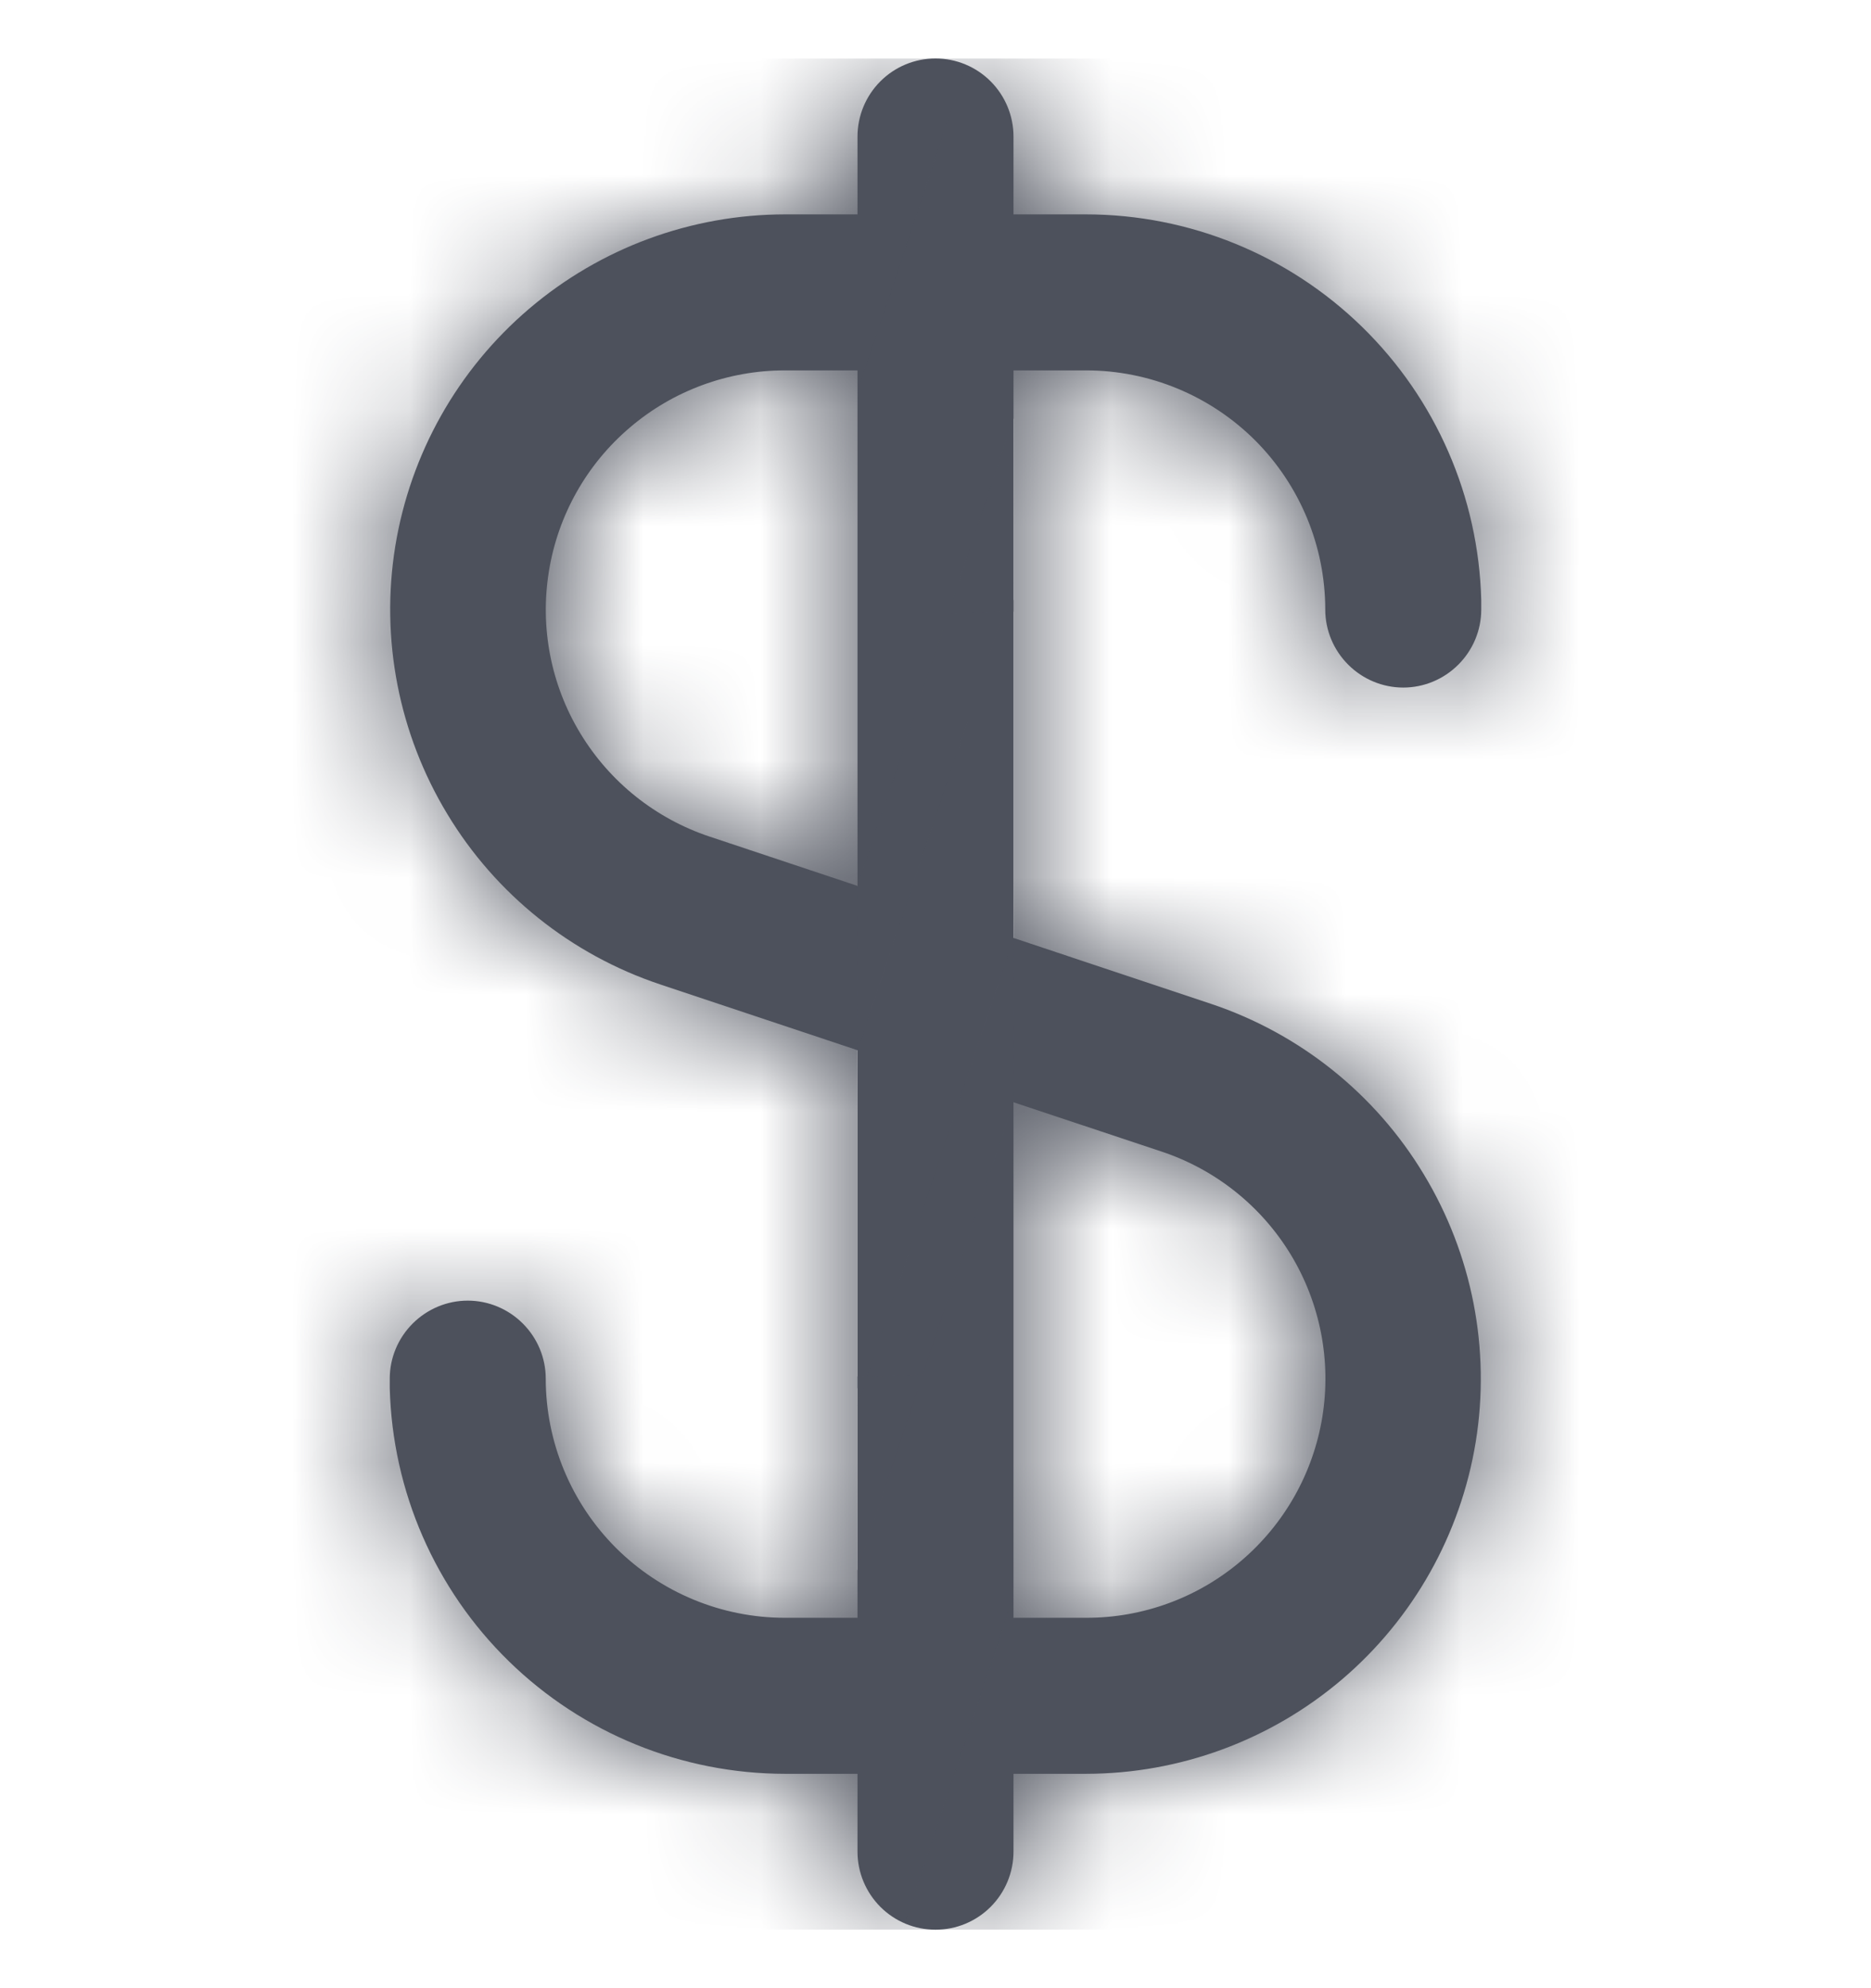 <svg width="16" height="17" viewBox="0 0 16 17" fill="none" xmlns="http://www.w3.org/2000/svg">
<g clip-path="url(#clip0_6017_6306)">
<mask id="path-1-inside-1_6017_6306" fill="white">
<path d="M9.288 3.167C9.83 3.167 10.35 3.383 10.734 3.766C11.117 4.15 11.333 4.67 11.333 5.212C11.333 5.389 11.404 5.558 11.529 5.683C11.654 5.808 11.823 5.879 12 5.879C12.177 5.879 12.346 5.808 12.471 5.683C12.596 5.558 12.667 5.389 12.667 5.212V5.167C12.667 5.154 12.667 5.143 12.667 5.13C12.644 4.248 12.279 3.411 11.648 2.795C11.017 2.179 10.17 1.834 9.288 1.833H8.667V1.167C8.667 0.99 8.596 0.82 8.471 0.695C8.346 0.57 8.177 0.5 8 0.5C7.823 0.5 7.654 0.57 7.529 0.695C7.404 0.82 7.333 0.99 7.333 1.167V1.833H6.712C5.91 1.834 5.135 2.12 4.525 2.64C3.914 3.16 3.509 3.88 3.38 4.672C3.252 5.463 3.41 6.274 3.825 6.96C4.239 7.647 4.885 8.163 5.645 8.417L7.333 8.98V13.833H6.712C6.17 13.833 5.65 13.617 5.266 13.234C4.883 12.85 4.667 12.33 4.667 11.788C4.667 11.611 4.596 11.442 4.471 11.317C4.346 11.192 4.177 11.121 4 11.121C3.823 11.121 3.654 11.192 3.529 11.317C3.404 11.442 3.333 11.611 3.333 11.788V11.833C3.333 11.846 3.333 11.857 3.333 11.87C3.356 12.752 3.721 13.589 4.352 14.205C4.983 14.821 5.83 15.166 6.712 15.167H7.333V15.833C7.333 16.01 7.404 16.18 7.529 16.305C7.654 16.43 7.823 16.5 8 16.5C8.177 16.5 8.346 16.43 8.471 16.305C8.596 16.18 8.667 16.01 8.667 15.833V15.167H9.288C10.09 15.166 10.865 14.88 11.476 14.36C12.086 13.84 12.491 13.12 12.62 12.328C12.748 11.537 12.59 10.726 12.175 10.04C11.761 9.353 11.115 8.837 10.355 8.583L8.667 8.02V3.167H9.288ZM9.935 9.847C10.396 10.001 10.787 10.313 11.039 10.729C11.29 11.144 11.386 11.636 11.308 12.116C11.23 12.595 10.984 13.031 10.614 13.346C10.244 13.661 9.774 13.834 9.288 13.833H8.667V9.425L9.935 9.847ZM7.333 7.575L6.067 7.153C5.606 6.999 5.215 6.687 4.963 6.271C4.711 5.856 4.616 5.365 4.694 4.885C4.771 4.406 5.017 3.969 5.387 3.655C5.756 3.34 6.226 3.167 6.712 3.167H7.333V7.575Z"/>
</mask>
<path d="M9.288 3.167C9.83 3.167 10.35 3.383 10.734 3.766C11.117 4.15 11.333 4.67 11.333 5.212C11.333 5.389 11.404 5.558 11.529 5.683C11.654 5.808 11.823 5.879 12 5.879C12.177 5.879 12.346 5.808 12.471 5.683C12.596 5.558 12.667 5.389 12.667 5.212V5.167C12.667 5.154 12.667 5.143 12.667 5.13C12.644 4.248 12.279 3.411 11.648 2.795C11.017 2.179 10.17 1.834 9.288 1.833H8.667V1.167C8.667 0.99 8.596 0.82 8.471 0.695C8.346 0.57 8.177 0.5 8 0.5C7.823 0.5 7.654 0.57 7.529 0.695C7.404 0.82 7.333 0.99 7.333 1.167V1.833H6.712C5.91 1.834 5.135 2.12 4.525 2.64C3.914 3.16 3.509 3.88 3.38 4.672C3.252 5.463 3.41 6.274 3.825 6.96C4.239 7.647 4.885 8.163 5.645 8.417L7.333 8.98V13.833H6.712C6.17 13.833 5.65 13.617 5.266 13.234C4.883 12.85 4.667 12.33 4.667 11.788C4.667 11.611 4.596 11.442 4.471 11.317C4.346 11.192 4.177 11.121 4 11.121C3.823 11.121 3.654 11.192 3.529 11.317C3.404 11.442 3.333 11.611 3.333 11.788V11.833C3.333 11.846 3.333 11.857 3.333 11.87C3.356 12.752 3.721 13.589 4.352 14.205C4.983 14.821 5.83 15.166 6.712 15.167H7.333V15.833C7.333 16.01 7.404 16.18 7.529 16.305C7.654 16.43 7.823 16.5 8 16.5C8.177 16.5 8.346 16.43 8.471 16.305C8.596 16.18 8.667 16.01 8.667 15.833V15.167H9.288C10.09 15.166 10.865 14.88 11.476 14.36C12.086 13.84 12.491 13.12 12.62 12.328C12.748 11.537 12.59 10.726 12.175 10.04C11.761 9.353 11.115 8.837 10.355 8.583L8.667 8.02V3.167H9.288ZM9.935 9.847C10.396 10.001 10.787 10.313 11.039 10.729C11.29 11.144 11.386 11.636 11.308 12.116C11.23 12.595 10.984 13.031 10.614 13.346C10.244 13.661 9.774 13.834 9.288 13.833H8.667V9.425L9.935 9.847ZM7.333 7.575L6.067 7.153C5.606 6.999 5.215 6.687 4.963 6.271C4.711 5.856 4.616 5.365 4.694 4.885C4.771 4.406 5.017 3.969 5.387 3.655C5.756 3.34 6.226 3.167 6.712 3.167H7.333V7.575Z" fill="#4D515C"/>
<path d="M9.288 3.167L9.309 -18.167L9.298 -18.167H9.288V3.167ZM11.333 5.212H32.667V5.202L32.667 5.191L11.333 5.212ZM12.667 5.13H34V4.861L33.993 4.592L12.667 5.13ZM9.288 1.833L9.302 -19.5L9.295 -19.5H9.288V1.833ZM8.667 1.833H-12.667V23.167H8.667V1.833ZM8 0.5V-20.833V0.5ZM7.333 1.833V23.167H28.667V1.833H7.333ZM6.712 1.833V-19.5H6.701L6.689 -19.5L6.712 1.833ZM5.645 8.417L-1.113 28.651L-1.108 28.653L5.645 8.417ZM7.333 8.98H28.667V-6.39L14.087 -11.256L7.333 8.98ZM7.333 13.833V35.167H28.667V13.833H7.333ZM6.712 13.833L6.691 35.167L6.702 35.167H6.712V13.833ZM4.667 11.788H-16.667V11.798L-16.667 11.809L4.667 11.788ZM3.333 11.87H-18V12.139L-17.993 12.408L3.333 11.87ZM6.712 15.167L6.698 36.5L6.705 36.5H6.712V15.167ZM7.333 15.167H28.667V-6.167H7.333V15.167ZM8.667 15.167V-6.167H-12.667V15.167H8.667ZM9.288 15.167V36.5H9.299L9.311 36.5L9.288 15.167ZM10.355 8.583L17.113 -11.651L17.108 -11.653L10.355 8.583ZM8.667 8.02H-12.667V23.39L1.913 28.256L8.667 8.02ZM8.667 3.167V-18.167H-12.667V3.167H8.667ZM9.935 9.847L3.188 30.086L3.198 30.089L9.935 9.847ZM11.308 12.116L32.366 15.532L11.308 12.116ZM9.288 13.833L9.296 -7.5H9.288V13.833ZM8.667 13.833H-12.667V35.167H8.667V13.833ZM8.667 9.425L15.413 -10.814L-12.667 -20.174V9.425H8.667ZM7.333 7.575L0.581 27.812L28.667 37.184V7.575H7.333ZM6.067 7.153L12.819 -13.084L12.811 -13.086L12.804 -13.089L6.067 7.153ZM6.712 3.167V-18.167L6.706 -18.167L6.712 3.167ZM7.333 3.167H28.667V-18.167H7.333V3.167ZM9.267 24.5C4.159 24.495 -0.739 22.463 -4.351 18.851L25.819 -11.319C21.439 -15.698 15.502 -18.161 9.309 -18.167L9.267 24.5ZM-4.351 18.851C-7.963 15.239 -9.995 10.341 -10 5.233L32.667 5.191C32.661 -1.002 30.198 -6.939 25.819 -11.319L-4.351 18.851ZM-10 5.212C-10 11.047 -7.682 16.642 -3.556 20.768L26.613 -9.402C30.489 -5.526 32.667 -0.269 32.667 5.212H-10ZM-3.556 20.768C0.569 24.894 6.165 27.212 12 27.212V-15.455C17.481 -15.455 22.738 -13.277 26.613 -9.402L-3.556 20.768ZM12 27.212C17.835 27.212 23.43 24.894 27.556 20.768L-2.614 -9.402C1.262 -13.277 6.519 -15.455 12 -15.455V27.212ZM27.556 20.768C31.682 16.642 34 11.047 34 5.212H-8.667C-8.667 -0.269 -6.489 -5.526 -2.614 -9.402L27.556 20.768ZM34 5.212V5.167H-8.667V5.212H34ZM34 5.167C34 5.167 34 5.167 34 5.167C34 5.167 34 5.167 34 5.167C34 5.166 34 5.166 34 5.166C34 5.166 34 5.166 34 5.166C34 5.166 34 5.166 34 5.166C34 5.166 34 5.166 34 5.166C34 5.166 34 5.166 34 5.166C34 5.166 34 5.166 34 5.166C34 5.166 34 5.166 34 5.166C34 5.166 34 5.166 34 5.166C34 5.166 34 5.166 34 5.166C34 5.166 34 5.166 34 5.166C34 5.166 34 5.166 34 5.166C34 5.166 34 5.166 34 5.166C34 5.166 34 5.166 34 5.166C34 5.166 34 5.166 34 5.165C34 5.165 34 5.165 34 5.165C34 5.165 34 5.165 34 5.165C34 5.165 34 5.165 34 5.165C34 5.165 34 5.165 34 5.165C34 5.165 34 5.165 34 5.165C34 5.165 34 5.165 34 5.165C34 5.165 34 5.165 34 5.165C34 5.165 34 5.165 34 5.165C34 5.165 34 5.165 34 5.165C34 5.165 34 5.165 34 5.165C34 5.165 34 5.165 34 5.165C34 5.165 34 5.165 34 5.165C34 5.165 34 5.165 34 5.165C34 5.165 34 5.164 34 5.164C34 5.164 34 5.164 34 5.164C34 5.164 34 5.164 34 5.164C34 5.164 34 5.164 34 5.164C34 5.164 34 5.164 34 5.164C34 5.164 34 5.164 34 5.164C34 5.164 34 5.164 34 5.164C34 5.164 34 5.164 34 5.164C34 5.164 34 5.164 34 5.164C34 5.164 34 5.164 34 5.164C34 5.164 34 5.164 34 5.164C34 5.164 34 5.164 34 5.164C34 5.164 34 5.164 34 5.164C34 5.164 34 5.164 34 5.163C34 5.163 34 5.163 34 5.163C34 5.163 34 5.163 34 5.163C34 5.163 34 5.163 34 5.163C34 5.163 34 5.163 34 5.163C34 5.163 34 5.163 34 5.163C34 5.163 34 5.163 34 5.163C34 5.163 34 5.163 34 5.163C34 5.163 34 5.163 34 5.163C34 5.163 34 5.163 34 5.163C34 5.163 34 5.163 34 5.163C34 5.163 34 5.163 34 5.163C34 5.163 34 5.163 34 5.163C34 5.163 34 5.163 34 5.163C34 5.163 34 5.163 34 5.162C34 5.162 34 5.162 34 5.162C34 5.162 34 5.162 34 5.162C34 5.162 34 5.162 34 5.162C34 5.162 34 5.162 34 5.162C34 5.162 34 5.162 34 5.162C34 5.162 34 5.162 34 5.162C34 5.162 34 5.162 34 5.162C34 5.162 34 5.162 34 5.162C34 5.162 34 5.162 34 5.162C34 5.162 34 5.162 34 5.162C34 5.162 34 5.162 34 5.162C34 5.162 34 5.162 34 5.162C34 5.162 34 5.162 34 5.162C34 5.162 34 5.161 34 5.161C34 5.161 34 5.161 34 5.161C34 5.161 34 5.161 34 5.161C34 5.161 34 5.161 34 5.161C34 5.161 34 5.161 34 5.161C34 5.161 34 5.161 34 5.161C34 5.161 34 5.161 34 5.161C34 5.161 34 5.161 34 5.161C34 5.161 34 5.161 34 5.161C34 5.161 34 5.161 34 5.161C34 5.161 34 5.161 34 5.161C34 5.161 34 5.161 34 5.161C34 5.161 34 5.161 34 5.161C34 5.161 34 5.161 34 5.161C34 5.16 34 5.16 34 5.16C34 5.16 34 5.16 34 5.16C34 5.16 34 5.16 34 5.16C34 5.16 34 5.16 34 5.16C34 5.16 34 5.16 34 5.16C34 5.16 34 5.16 34 5.16C34 5.16 34 5.16 34 5.16C34 5.16 34 5.16 34 5.16C34 5.16 34 5.16 34 5.16C34 5.16 34 5.16 34 5.16C34 5.16 34 5.16 34 5.16C34 5.16 34 5.16 34 5.16C34 5.16 34 5.16 34 5.16C34 5.16 34 5.16 34 5.16C34 5.16 34 5.159 34 5.159C34 5.159 34 5.159 34 5.159C34 5.159 34 5.159 34 5.159C34 5.159 34 5.159 34 5.159C34 5.159 34 5.159 34 5.159C34 5.159 34 5.159 34 5.159C34 5.159 34 5.159 34 5.159C34 5.159 34 5.159 34 5.159C34 5.159 34 5.159 34 5.159C34 5.159 34 5.159 34 5.159C34 5.159 34 5.159 34 5.159C34 5.159 34 5.159 34 5.159C34 5.159 34 5.159 34 5.159C34 5.159 34 5.159 34 5.159C34 5.158 34 5.158 34 5.158C34 5.158 34 5.158 34 5.158C34 5.158 34 5.158 34 5.158C34 5.158 34 5.158 34 5.158C34 5.158 34 5.158 34 5.158C34 5.158 34 5.158 34 5.158C34 5.158 34 5.158 34 5.158C34 5.158 34 5.158 34 5.158C34 5.158 34 5.158 34 5.158C34 5.158 34 5.158 34 5.158C34 5.158 34 5.158 34 5.158C34 5.158 34 5.158 34 5.158C34 5.158 34 5.158 34 5.158C34 5.158 34 5.158 34 5.158C34 5.157 34 5.157 34 5.157C34 5.157 34 5.157 34 5.157C34 5.157 34 5.157 34 5.157C34 5.157 34 5.157 34 5.157C34 5.157 34 5.157 34 5.157C34 5.157 34 5.157 34 5.157C34 5.157 34 5.157 34 5.157C34 5.157 34 5.157 34 5.157C34 5.157 34 5.157 34 5.157C34 5.157 34 5.157 34 5.157C34 5.157 34 5.157 34 5.157C34 5.157 34 5.157 34 5.157C34 5.157 34 5.157 34 5.157C34 5.157 34 5.157 34 5.157C34 5.157 34 5.156 34 5.156C34 5.156 34 5.156 34 5.156C34 5.156 34 5.156 34 5.156C34 5.156 34 5.156 34 5.156C34 5.156 34 5.156 34 5.156C34 5.156 34 5.156 34 5.156C34 5.156 34 5.156 34 5.156C34 5.156 34 5.156 34 5.156C34 5.156 34 5.156 34 5.156C34 5.156 34 5.156 34 5.156C34 5.156 34 5.156 34 5.156C34 5.156 34 5.156 34 5.156C34 5.156 34 5.156 34 5.156C34 5.156 34 5.156 34 5.156C34 5.155 34 5.155 34 5.155C34 5.155 34 5.155 34 5.155C34 5.155 34 5.155 34 5.155C34 5.155 34 5.155 34 5.155C34 5.155 34 5.155 34 5.155C34 5.155 34 5.155 34 5.155C34 5.155 34 5.155 34 5.155C34 5.155 34 5.155 34 5.155C34 5.155 34 5.155 34 5.155C34 5.155 34 5.155 34 5.155C34 5.155 34 5.155 34 5.155C34 5.155 34 5.155 34 5.155C34 5.155 34 5.155 34 5.155C34 5.155 34 5.155 34 5.155C34 5.155 34 5.154 34 5.154C34 5.154 34 5.154 34 5.154C34 5.154 34 5.154 34 5.154C34 5.154 34 5.154 34 5.154C34 5.154 34 5.154 34 5.154C34 5.154 34 5.154 34 5.154C34 5.154 34 5.154 34 5.154C34 5.154 34 5.154 34 5.154C34 5.154 34 5.154 34 5.154C34 5.154 34 5.154 34 5.154C34 5.154 34 5.154 34 5.154C34 5.154 34 5.154 34 5.154C34 5.154 34 5.154 34 5.154C34 5.154 34 5.154 34 5.154C34 5.154 34 5.154 34 5.153C34 5.153 34 5.153 34 5.153C34 5.153 34 5.153 34 5.153C34 5.153 34 5.153 34 5.153C34 5.153 34 5.153 34 5.153C34 5.153 34 5.153 34 5.153C34 5.153 34 5.153 34 5.153C34 5.153 34 5.153 34 5.153C34 5.153 34 5.153 34 5.153C34 5.153 34 5.153 34 5.153C34 5.153 34 5.153 34 5.153C34 5.153 34 5.153 34 5.153C34 5.153 34 5.153 34 5.153C34 5.153 34 5.153 34 5.153C34 5.153 34 5.153 34 5.152C34 5.152 34 5.152 34 5.152C34 5.152 34 5.152 34 5.152C34 5.152 34 5.152 34 5.152C34 5.152 34 5.152 34 5.152C34 5.152 34 5.152 34 5.152C34 5.152 34 5.152 34 5.152C34 5.152 34 5.152 34 5.152C34 5.152 34 5.152 34 5.152C34 5.152 34 5.152 34 5.152C34 5.152 34 5.152 34 5.152C34 5.152 34 5.152 34 5.152C34 5.152 34 5.152 34 5.152C34 5.152 34 5.152 34 5.152C34 5.152 34 5.152 34 5.152C34 5.151 34 5.151 34 5.151C34 5.151 34 5.151 34 5.151C34 5.151 34 5.151 34 5.151C34 5.151 34 5.151 34 5.151C34 5.151 34 5.151 34 5.151C34 5.151 34 5.151 34 5.151C34 5.151 34 5.151 34 5.151C34 5.151 34 5.151 34 5.151C34 5.151 34 5.151 34 5.151C34 5.151 34 5.151 34 5.151C34 5.151 34 5.151 34 5.151C34 5.151 34 5.151 34 5.151C34 5.151 34 5.151 34 5.151C34 5.151 34 5.151 34 5.151C34 5.15 34 5.15 34 5.15C34 5.15 34 5.15 34 5.15C34 5.15 34 5.15 34 5.15C34 5.15 34 5.15 34 5.15C34 5.15 34 5.15 34 5.15C34 5.15 34 5.15 34 5.15C34 5.15 34 5.15 34 5.15C34 5.15 34 5.15 34 5.15C34 5.15 34 5.15 34 5.15C34 5.15 34 5.15 34 5.15C34 5.15 34 5.15 34 5.15C34 5.15 34 5.15 34 5.15C34 5.15 34 5.15 34 5.15C34 5.15 34 5.15 34 5.15C34 5.15 34 5.149 34 5.149C34 5.149 34 5.149 34 5.149C34 5.149 34 5.149 34 5.149C34 5.149 34 5.149 34 5.149C34 5.149 34 5.149 34 5.149C34 5.149 34 5.149 34 5.149C34 5.149 34 5.149 34 5.149C34 5.149 34 5.149 34 5.149C34 5.149 34 5.149 34 5.149C34 5.149 34 5.149 34 5.149C34 5.149 34 5.149 34 5.149C34 5.149 34 5.149 34 5.149C34 5.149 34 5.149 34 5.149C34 5.149 34 5.149 34 5.149C34 5.149 34 5.149 34 5.148C34 5.148 34 5.148 34 5.148C34 5.148 34 5.148 34 5.148C34 5.148 34 5.148 34 5.148C34 5.148 34 5.148 34 5.148C34 5.148 34 5.148 34 5.148C34 5.148 34 5.148 34 5.148C34 5.148 34 5.148 34 5.148C34 5.148 34 5.148 34 5.148C34 5.148 34 5.148 34 5.148C34 5.148 34 5.148 34 5.148C34 5.148 34 5.148 34 5.148C34 5.148 34 5.148 34 5.148C34 5.148 34 5.148 34 5.148C34 5.148 34 5.148 34 5.147C34 5.147 34 5.147 34 5.147C34 5.147 34 5.147 34 5.147C34 5.147 34 5.147 34 5.147C34 5.147 34 5.147 34 5.147C34 5.147 34 5.147 34 5.147C34 5.147 34 5.147 34 5.147C34 5.147 34 5.147 34 5.147C34 5.147 34 5.147 34 5.147C34 5.147 34 5.147 34 5.147C34 5.147 34 5.147 34 5.147C34 5.147 34 5.147 34 5.147C34 5.147 34 5.147 34 5.147C34 5.147 34 5.147 34 5.147C34 5.147 34 5.147 34 5.146C34 5.146 34 5.146 34 5.146C34 5.146 34 5.146 34 5.146C34 5.146 34 5.146 34 5.146C34 5.146 34 5.146 34 5.146C34 5.146 34 5.146 34 5.146C34 5.146 34 5.146 34 5.146C34 5.146 34 5.146 34 5.146C34 5.146 34 5.146 34 5.146C34 5.146 34 5.146 34 5.146C34 5.146 34 5.146 34 5.146C34 5.146 34 5.146 34 5.146C34 5.146 34 5.146 34 5.146C34 5.146 34 5.146 34 5.146C34 5.146 34 5.146 34 5.146C34 5.146 34 5.145 34 5.145C34 5.145 34 5.145 34 5.145C34 5.145 34 5.145 34 5.145C34 5.145 34 5.145 34 5.145C34 5.145 34 5.145 34 5.145C34 5.145 34 5.145 34 5.145C34 5.145 34 5.145 34 5.145C34 5.145 34 5.145 34 5.145C34 5.145 34 5.145 34 5.145C34 5.145 34 5.145 34 5.145C34 5.145 34 5.145 34 5.145C34 5.145 34 5.145 34 5.145C34 5.145 34 5.145 34 5.145C34 5.145 34 5.145 34 5.145C34 5.145 34 5.144 34 5.144C34 5.144 34 5.144 34 5.144C34 5.144 34 5.144 34 5.144C34 5.144 34 5.144 34 5.144C34 5.144 34 5.144 34 5.144C34 5.144 34 5.144 34 5.144C34 5.144 34 5.144 34 5.144C34 5.144 34 5.144 34 5.144C34 5.144 34 5.144 34 5.144C34 5.144 34 5.144 34 5.144C34 5.144 34 5.144 34 5.144C34 5.144 34 5.144 34 5.144C34 5.144 34 5.144 34 5.144C34 5.144 34 5.144 34 5.144C34 5.144 34 5.144 34 5.143C34 5.143 34 5.143 34 5.143C34 5.143 34 5.143 34 5.143C34 5.143 34 5.143 34 5.143C34 5.143 34 5.143 34 5.143C34 5.143 34 5.143 34 5.143C34 5.143 34 5.143 34 5.143C34 5.143 34 5.143 34 5.143C34 5.143 34 5.143 34 5.143C34 5.143 34 5.143 34 5.143C34 5.143 34 5.143 34 5.143C34 5.143 34 5.143 34 5.143C34 5.143 34 5.143 34 5.143C34 5.143 34 5.143 34 5.143C34 5.143 34 5.143 34 5.142C34 5.142 34 5.142 34 5.142C34 5.142 34 5.142 34 5.142C34 5.142 34 5.142 34 5.142C34 5.142 34 5.142 34 5.142C34 5.142 34 5.142 34 5.142C34 5.142 34 5.142 34 5.142C34 5.142 34 5.142 34 5.142C34 5.142 34 5.142 34 5.142C34 5.142 34 5.142 34 5.142C34 5.142 34 5.142 34 5.142C34 5.142 34 5.142 34 5.142C34 5.142 34 5.142 34 5.142C34 5.142 34 5.142 34 5.142C34 5.142 34 5.142 34 5.141C34 5.141 34 5.141 34 5.141C34 5.141 34 5.141 34 5.141C34 5.141 34 5.141 34 5.141C34 5.141 34 5.141 34 5.141C34 5.141 34 5.141 34 5.141C34 5.141 34 5.141 34 5.141C34 5.141 34 5.141 34 5.141C34 5.141 34 5.141 34 5.141C34 5.141 34 5.141 34 5.141C34 5.141 34 5.141 34 5.141C34 5.141 34 5.141 34 5.141C34 5.141 34 5.141 34 5.141C34 5.141 34 5.141 34 5.141C34 5.141 34 5.141 34 5.141C34 5.14 34 5.14 34 5.14C34 5.14 34 5.14 34 5.14C34 5.14 34 5.14 34 5.14C34 5.14 34 5.14 34 5.14C34 5.14 34 5.14 34 5.14C34 5.14 34 5.14 34 5.14C34 5.14 34 5.14 34 5.14C34 5.14 34 5.14 34 5.14C34 5.14 34 5.14 34 5.14C34 5.14 34 5.14 34 5.14C34 5.14 34 5.14 34 5.14C34 5.14 34 5.14 34 5.14C34 5.14 34 5.14 34 5.14C34 5.14 34 5.14 34 5.14C34 5.139 34 5.139 34 5.139C34 5.139 34 5.139 34 5.139C34 5.139 34 5.139 34 5.139C34 5.139 34 5.139 34 5.139C34 5.139 34 5.139 34 5.139C34 5.139 34 5.139 34 5.139C34 5.139 34 5.139 34 5.139C34 5.139 34 5.139 34 5.139C34 5.139 34 5.139 34 5.139C34 5.139 34 5.139 34 5.139C34 5.139 34 5.139 34 5.139C34 5.139 34 5.139 34 5.139C34 5.139 34 5.139 34 5.139C34 5.139 34 5.139 34 5.139C34 5.138 34 5.138 34 5.138C34 5.138 34 5.138 34 5.138C34 5.138 34 5.138 34 5.138C34 5.138 34 5.138 34 5.138C34 5.138 34 5.138 34 5.138C34 5.138 34 5.138 34 5.138C34 5.138 34 5.138 34 5.138C34 5.138 34 5.138 34 5.138C34 5.138 34 5.138 34 5.138C34 5.138 34 5.138 34 5.138C34 5.138 34 5.138 34 5.138C34 5.138 34 5.138 34 5.138C34 5.138 34 5.138 34 5.138C34 5.138 34 5.138 34 5.138C34 5.137 34 5.137 34 5.137C34 5.137 34 5.137 34 5.137C34 5.137 34 5.137 34 5.137C34 5.137 34 5.137 34 5.137C34 5.137 34 5.137 34 5.137C34 5.137 34 5.137 34 5.137C34 5.137 34 5.137 34 5.137C34 5.137 34 5.137 34 5.137C34 5.137 34 5.137 34 5.137C34 5.137 34 5.137 34 5.137C34 5.137 34 5.137 34 5.137C34 5.137 34 5.137 34 5.137C34 5.137 34 5.137 34 5.137C34 5.137 34 5.137 34 5.136C34 5.136 34 5.136 34 5.136C34 5.136 34 5.136 34 5.136C34 5.136 34 5.136 34 5.136C34 5.136 34 5.136 34 5.136C34 5.136 34 5.136 34 5.136C34 5.136 34 5.136 34 5.136C34 5.136 34 5.136 34 5.136C34 5.136 34 5.136 34 5.136C34 5.136 34 5.136 34 5.136C34 5.136 34 5.136 34 5.136C34 5.136 34 5.136 34 5.136C34 5.136 34 5.136 34 5.136C34 5.136 34 5.136 34 5.136C34 5.136 34 5.136 34 5.135C34 5.135 34 5.135 34 5.135C34 5.135 34 5.135 34 5.135C34 5.135 34 5.135 34 5.135C34 5.135 34 5.135 34 5.135C34 5.135 34 5.135 34 5.135C34 5.135 34 5.135 34 5.135C34 5.135 34 5.135 34 5.135C34 5.135 34 5.135 34 5.135C34 5.135 34 5.135 34 5.135C34 5.135 34 5.135 34 5.135C34 5.135 34 5.135 34 5.135C34 5.135 34 5.135 34 5.135C34 5.135 34 5.135 34 5.135C34 5.135 34 5.135 34 5.134C34 5.134 34 5.134 34 5.134C34 5.134 34 5.134 34 5.134C34 5.134 34 5.134 34 5.134C34 5.134 34 5.134 34 5.134C34 5.134 34 5.134 34 5.134C34 5.134 34 5.134 34 5.134C34 5.134 34 5.134 34 5.134C34 5.134 34 5.134 34 5.134C34 5.134 34 5.134 34 5.134C34 5.134 34 5.134 34 5.134C34 5.134 34 5.134 34 5.134C34 5.134 34 5.134 34 5.134C34 5.134 34 5.134 34 5.134C34 5.134 34 5.133 34 5.133C34 5.133 34 5.133 34 5.133C34 5.133 34 5.133 34 5.133C34 5.133 34 5.133 34 5.133C34 5.133 34 5.133 34 5.133C34 5.133 34 5.133 34 5.133C34 5.133 34 5.133 34 5.133C34 5.133 34 5.133 34 5.133C34 5.133 34 5.133 34 5.133C34 5.133 34 5.133 34 5.133C34 5.133 34 5.133 34 5.133C34 5.133 34 5.133 34 5.133C34 5.133 34 5.133 34 5.133C34 5.133 34 5.133 34 5.133C34 5.132 34 5.132 34 5.132C34 5.132 34 5.132 34 5.132C34 5.132 34 5.132 34 5.132C34 5.132 34 5.132 34 5.132C34 5.132 34 5.132 34 5.132C34 5.132 34 5.132 34 5.132C34 5.132 34 5.132 34 5.132C34 5.132 34 5.132 34 5.132C34 5.132 34 5.132 34 5.132C34 5.132 34 5.132 34 5.132C34 5.132 34 5.132 34 5.132C34 5.132 34 5.132 34 5.132C34 5.132 34 5.132 34 5.132C34 5.132 34 5.131 34 5.131C34 5.131 34 5.131 34 5.131C34 5.131 34 5.131 34 5.131C34 5.131 34 5.131 34 5.131C34 5.131 34 5.131 34 5.131C34 5.131 34 5.131 34 5.131C34 5.131 34 5.131 34 5.131C34 5.131 34 5.131 34 5.131C34 5.131 34 5.131 34 5.131C34 5.131 34 5.131 34 5.131C34 5.131 34 5.131 34 5.131C34 5.131 34 5.131 34 5.131C34 5.131 34 5.131 34 5.131C34 5.131 34 5.131 34 5.131C34 5.13 34 5.13 34 5.13C34 5.13 34 5.13 34 5.13C34 5.13 34 5.13 34 5.13C34 5.13 34 5.13 34 5.13C34 5.13 34 5.13 34 5.13C34 5.13 34 5.13 34 5.13C34 5.13 34 5.13 34 5.13H-8.667C-8.667 5.13 -8.667 5.13 -8.667 5.13C-8.667 5.13 -8.667 5.13 -8.667 5.13C-8.667 5.13 -8.667 5.13 -8.667 5.13C-8.667 5.13 -8.667 5.13 -8.667 5.13C-8.667 5.13 -8.667 5.13 -8.667 5.13C-8.667 5.13 -8.667 5.13 -8.667 5.13C-8.667 5.13 -8.667 5.13 -8.667 5.131C-8.667 5.131 -8.667 5.131 -8.667 5.131C-8.667 5.131 -8.667 5.131 -8.667 5.131C-8.667 5.131 -8.667 5.131 -8.667 5.131C-8.667 5.131 -8.667 5.131 -8.667 5.131C-8.667 5.131 -8.667 5.131 -8.667 5.131C-8.667 5.131 -8.667 5.131 -8.667 5.131C-8.667 5.131 -8.667 5.131 -8.667 5.131C-8.667 5.131 -8.667 5.131 -8.667 5.131C-8.667 5.131 -8.667 5.131 -8.667 5.131C-8.667 5.131 -8.667 5.131 -8.667 5.131C-8.667 5.131 -8.667 5.131 -8.667 5.131C-8.667 5.131 -8.667 5.131 -8.667 5.131C-8.667 5.131 -8.667 5.131 -8.667 5.131C-8.667 5.131 -8.667 5.132 -8.667 5.132C-8.667 5.132 -8.667 5.132 -8.667 5.132C-8.667 5.132 -8.667 5.132 -8.667 5.132C-8.667 5.132 -8.667 5.132 -8.667 5.132C-8.667 5.132 -8.667 5.132 -8.667 5.132C-8.667 5.132 -8.667 5.132 -8.667 5.132C-8.667 5.132 -8.667 5.132 -8.667 5.132C-8.667 5.132 -8.667 5.132 -8.667 5.132C-8.667 5.132 -8.667 5.132 -8.667 5.132C-8.667 5.132 -8.667 5.132 -8.667 5.132C-8.667 5.132 -8.667 5.132 -8.667 5.132C-8.667 5.132 -8.667 5.132 -8.667 5.132C-8.667 5.132 -8.667 5.132 -8.667 5.132C-8.667 5.132 -8.667 5.132 -8.667 5.133C-8.667 5.133 -8.667 5.133 -8.667 5.133C-8.667 5.133 -8.667 5.133 -8.667 5.133C-8.667 5.133 -8.667 5.133 -8.667 5.133C-8.667 5.133 -8.667 5.133 -8.667 5.133C-8.667 5.133 -8.667 5.133 -8.667 5.133C-8.667 5.133 -8.667 5.133 -8.667 5.133C-8.667 5.133 -8.667 5.133 -8.667 5.133C-8.667 5.133 -8.667 5.133 -8.667 5.133C-8.667 5.133 -8.667 5.133 -8.667 5.133C-8.667 5.133 -8.667 5.133 -8.667 5.133C-8.667 5.133 -8.667 5.133 -8.667 5.133C-8.667 5.133 -8.667 5.133 -8.667 5.133C-8.667 5.133 -8.667 5.133 -8.667 5.133C-8.667 5.133 -8.667 5.134 -8.667 5.134C-8.667 5.134 -8.667 5.134 -8.667 5.134C-8.667 5.134 -8.667 5.134 -8.667 5.134C-8.667 5.134 -8.667 5.134 -8.667 5.134C-8.667 5.134 -8.667 5.134 -8.667 5.134C-8.667 5.134 -8.667 5.134 -8.667 5.134C-8.667 5.134 -8.667 5.134 -8.667 5.134C-8.667 5.134 -8.667 5.134 -8.667 5.134C-8.667 5.134 -8.667 5.134 -8.667 5.134C-8.667 5.134 -8.667 5.134 -8.667 5.134C-8.667 5.134 -8.667 5.134 -8.667 5.134C-8.667 5.134 -8.667 5.134 -8.667 5.134C-8.667 5.134 -8.667 5.134 -8.667 5.134C-8.667 5.134 -8.667 5.134 -8.667 5.134C-8.667 5.135 -8.667 5.135 -8.667 5.135C-8.667 5.135 -8.667 5.135 -8.667 5.135C-8.667 5.135 -8.667 5.135 -8.667 5.135C-8.667 5.135 -8.667 5.135 -8.667 5.135C-8.667 5.135 -8.667 5.135 -8.667 5.135C-8.667 5.135 -8.667 5.135 -8.667 5.135C-8.667 5.135 -8.667 5.135 -8.667 5.135C-8.667 5.135 -8.667 5.135 -8.667 5.135C-8.667 5.135 -8.667 5.135 -8.667 5.135C-8.667 5.135 -8.667 5.135 -8.667 5.135C-8.667 5.135 -8.667 5.135 -8.667 5.135C-8.667 5.135 -8.667 5.135 -8.667 5.135C-8.667 5.135 -8.667 5.135 -8.667 5.135C-8.667 5.135 -8.667 5.135 -8.667 5.135C-8.667 5.136 -8.667 5.136 -8.667 5.136C-8.667 5.136 -8.667 5.136 -8.667 5.136C-8.667 5.136 -8.667 5.136 -8.667 5.136C-8.667 5.136 -8.667 5.136 -8.667 5.136C-8.667 5.136 -8.667 5.136 -8.667 5.136C-8.667 5.136 -8.667 5.136 -8.667 5.136C-8.667 5.136 -8.667 5.136 -8.667 5.136C-8.667 5.136 -8.667 5.136 -8.667 5.136C-8.667 5.136 -8.667 5.136 -8.667 5.136C-8.667 5.136 -8.667 5.136 -8.667 5.136C-8.667 5.136 -8.667 5.136 -8.667 5.136C-8.667 5.136 -8.667 5.136 -8.667 5.136C-8.667 5.136 -8.667 5.136 -8.667 5.136C-8.667 5.136 -8.667 5.136 -8.667 5.136C-8.667 5.137 -8.667 5.137 -8.667 5.137C-8.667 5.137 -8.667 5.137 -8.667 5.137C-8.667 5.137 -8.667 5.137 -8.667 5.137C-8.667 5.137 -8.667 5.137 -8.667 5.137C-8.667 5.137 -8.667 5.137 -8.667 5.137C-8.667 5.137 -8.667 5.137 -8.667 5.137C-8.667 5.137 -8.667 5.137 -8.667 5.137C-8.667 5.137 -8.667 5.137 -8.667 5.137C-8.667 5.137 -8.667 5.137 -8.667 5.137C-8.667 5.137 -8.667 5.137 -8.667 5.137C-8.667 5.137 -8.667 5.137 -8.667 5.137C-8.667 5.137 -8.667 5.137 -8.667 5.137C-8.667 5.137 -8.667 5.137 -8.667 5.137C-8.667 5.137 -8.667 5.137 -8.667 5.138C-8.667 5.138 -8.667 5.138 -8.667 5.138C-8.667 5.138 -8.667 5.138 -8.667 5.138C-8.667 5.138 -8.667 5.138 -8.667 5.138C-8.667 5.138 -8.667 5.138 -8.667 5.138C-8.667 5.138 -8.667 5.138 -8.667 5.138C-8.667 5.138 -8.667 5.138 -8.667 5.138C-8.667 5.138 -8.667 5.138 -8.667 5.138C-8.667 5.138 -8.667 5.138 -8.667 5.138C-8.667 5.138 -8.667 5.138 -8.667 5.138C-8.667 5.138 -8.667 5.138 -8.667 5.138C-8.667 5.138 -8.667 5.138 -8.667 5.138C-8.667 5.138 -8.667 5.138 -8.667 5.138C-8.667 5.138 -8.667 5.138 -8.667 5.138C-8.667 5.138 -8.667 5.138 -8.667 5.139C-8.667 5.139 -8.667 5.139 -8.667 5.139C-8.667 5.139 -8.667 5.139 -8.667 5.139C-8.667 5.139 -8.667 5.139 -8.667 5.139C-8.667 5.139 -8.667 5.139 -8.667 5.139C-8.667 5.139 -8.667 5.139 -8.667 5.139C-8.667 5.139 -8.667 5.139 -8.667 5.139C-8.667 5.139 -8.667 5.139 -8.667 5.139C-8.667 5.139 -8.667 5.139 -8.667 5.139C-8.667 5.139 -8.667 5.139 -8.667 5.139C-8.667 5.139 -8.667 5.139 -8.667 5.139C-8.667 5.139 -8.667 5.139 -8.667 5.139C-8.667 5.139 -8.667 5.139 -8.667 5.139C-8.667 5.139 -8.667 5.139 -8.667 5.139C-8.667 5.139 -8.667 5.139 -8.667 5.14C-8.667 5.14 -8.667 5.14 -8.667 5.14C-8.667 5.14 -8.667 5.14 -8.667 5.14C-8.667 5.14 -8.667 5.14 -8.667 5.14C-8.667 5.14 -8.667 5.14 -8.667 5.14C-8.667 5.14 -8.667 5.14 -8.667 5.14C-8.667 5.14 -8.667 5.14 -8.667 5.14C-8.667 5.14 -8.667 5.14 -8.667 5.14C-8.667 5.14 -8.667 5.14 -8.667 5.14C-8.667 5.14 -8.667 5.14 -8.667 5.14C-8.667 5.14 -8.667 5.14 -8.667 5.14C-8.667 5.14 -8.667 5.14 -8.667 5.14C-8.667 5.14 -8.667 5.14 -8.667 5.14C-8.667 5.14 -8.667 5.14 -8.667 5.14C-8.667 5.14 -8.667 5.14 -8.667 5.141C-8.667 5.141 -8.667 5.141 -8.667 5.141C-8.667 5.141 -8.667 5.141 -8.667 5.141C-8.667 5.141 -8.667 5.141 -8.667 5.141C-8.667 5.141 -8.667 5.141 -8.667 5.141C-8.667 5.141 -8.667 5.141 -8.667 5.141C-8.667 5.141 -8.667 5.141 -8.667 5.141C-8.667 5.141 -8.667 5.141 -8.667 5.141C-8.667 5.141 -8.667 5.141 -8.667 5.141C-8.667 5.141 -8.667 5.141 -8.667 5.141C-8.667 5.141 -8.667 5.141 -8.667 5.141C-8.667 5.141 -8.667 5.141 -8.667 5.141C-8.667 5.141 -8.667 5.141 -8.667 5.141C-8.667 5.141 -8.667 5.141 -8.667 5.141C-8.667 5.141 -8.667 5.141 -8.667 5.141C-8.667 5.142 -8.667 5.142 -8.667 5.142C-8.667 5.142 -8.667 5.142 -8.667 5.142C-8.667 5.142 -8.667 5.142 -8.667 5.142C-8.667 5.142 -8.667 5.142 -8.667 5.142C-8.667 5.142 -8.667 5.142 -8.667 5.142C-8.667 5.142 -8.667 5.142 -8.667 5.142C-8.667 5.142 -8.667 5.142 -8.667 5.142C-8.667 5.142 -8.667 5.142 -8.667 5.142C-8.667 5.142 -8.667 5.142 -8.667 5.142C-8.667 5.142 -8.667 5.142 -8.667 5.142C-8.667 5.142 -8.667 5.142 -8.667 5.142C-8.667 5.142 -8.667 5.142 -8.667 5.142C-8.667 5.142 -8.667 5.142 -8.667 5.142C-8.667 5.142 -8.667 5.142 -8.667 5.142C-8.667 5.143 -8.667 5.143 -8.667 5.143C-8.667 5.143 -8.667 5.143 -8.667 5.143C-8.667 5.143 -8.667 5.143 -8.667 5.143C-8.667 5.143 -8.667 5.143 -8.667 5.143C-8.667 5.143 -8.667 5.143 -8.667 5.143C-8.667 5.143 -8.667 5.143 -8.667 5.143C-8.667 5.143 -8.667 5.143 -8.667 5.143C-8.667 5.143 -8.667 5.143 -8.667 5.143C-8.667 5.143 -8.667 5.143 -8.667 5.143C-8.667 5.143 -8.667 5.143 -8.667 5.143C-8.667 5.143 -8.667 5.143 -8.667 5.143C-8.667 5.143 -8.667 5.143 -8.667 5.143C-8.667 5.143 -8.667 5.143 -8.667 5.143C-8.667 5.143 -8.667 5.143 -8.667 5.143C-8.667 5.144 -8.667 5.144 -8.667 5.144C-8.667 5.144 -8.667 5.144 -8.667 5.144C-8.667 5.144 -8.667 5.144 -8.667 5.144C-8.667 5.144 -8.667 5.144 -8.667 5.144C-8.667 5.144 -8.667 5.144 -8.667 5.144C-8.667 5.144 -8.667 5.144 -8.667 5.144C-8.667 5.144 -8.667 5.144 -8.667 5.144C-8.667 5.144 -8.667 5.144 -8.667 5.144C-8.667 5.144 -8.667 5.144 -8.667 5.144C-8.667 5.144 -8.667 5.144 -8.667 5.144C-8.667 5.144 -8.667 5.144 -8.667 5.144C-8.667 5.144 -8.667 5.144 -8.667 5.144C-8.667 5.144 -8.667 5.144 -8.667 5.144C-8.667 5.144 -8.667 5.144 -8.667 5.144C-8.667 5.144 -8.667 5.145 -8.667 5.145C-8.667 5.145 -8.667 5.145 -8.667 5.145C-8.667 5.145 -8.667 5.145 -8.667 5.145C-8.667 5.145 -8.667 5.145 -8.667 5.145C-8.667 5.145 -8.667 5.145 -8.667 5.145C-8.667 5.145 -8.667 5.145 -8.667 5.145C-8.667 5.145 -8.667 5.145 -8.667 5.145C-8.667 5.145 -8.667 5.145 -8.667 5.145C-8.667 5.145 -8.667 5.145 -8.667 5.145C-8.667 5.145 -8.667 5.145 -8.667 5.145C-8.667 5.145 -8.667 5.145 -8.667 5.145C-8.667 5.145 -8.667 5.145 -8.667 5.145C-8.667 5.145 -8.667 5.145 -8.667 5.145C-8.667 5.145 -8.667 5.145 -8.667 5.145C-8.667 5.145 -8.667 5.146 -8.667 5.146C-8.667 5.146 -8.667 5.146 -8.667 5.146C-8.667 5.146 -8.667 5.146 -8.667 5.146C-8.667 5.146 -8.667 5.146 -8.667 5.146C-8.667 5.146 -8.667 5.146 -8.667 5.146C-8.667 5.146 -8.667 5.146 -8.667 5.146C-8.667 5.146 -8.667 5.146 -8.667 5.146C-8.667 5.146 -8.667 5.146 -8.667 5.146C-8.667 5.146 -8.667 5.146 -8.667 5.146C-8.667 5.146 -8.667 5.146 -8.667 5.146C-8.667 5.146 -8.667 5.146 -8.667 5.146C-8.667 5.146 -8.667 5.146 -8.667 5.146C-8.667 5.146 -8.667 5.146 -8.667 5.146C-8.667 5.146 -8.667 5.146 -8.667 5.146C-8.667 5.146 -8.667 5.146 -8.667 5.146C-8.667 5.147 -8.667 5.147 -8.667 5.147C-8.667 5.147 -8.667 5.147 -8.667 5.147C-8.667 5.147 -8.667 5.147 -8.667 5.147C-8.667 5.147 -8.667 5.147 -8.667 5.147C-8.667 5.147 -8.667 5.147 -8.667 5.147C-8.667 5.147 -8.667 5.147 -8.667 5.147C-8.667 5.147 -8.667 5.147 -8.667 5.147C-8.667 5.147 -8.667 5.147 -8.667 5.147C-8.667 5.147 -8.667 5.147 -8.667 5.147C-8.667 5.147 -8.667 5.147 -8.667 5.147C-8.667 5.147 -8.667 5.147 -8.667 5.147C-8.667 5.147 -8.667 5.147 -8.667 5.147C-8.667 5.147 -8.667 5.147 -8.667 5.147C-8.667 5.147 -8.667 5.147 -8.667 5.147C-8.667 5.148 -8.667 5.148 -8.667 5.148C-8.667 5.148 -8.667 5.148 -8.667 5.148C-8.667 5.148 -8.667 5.148 -8.667 5.148C-8.667 5.148 -8.667 5.148 -8.667 5.148C-8.667 5.148 -8.667 5.148 -8.667 5.148C-8.667 5.148 -8.667 5.148 -8.667 5.148C-8.667 5.148 -8.667 5.148 -8.667 5.148C-8.667 5.148 -8.667 5.148 -8.667 5.148C-8.667 5.148 -8.667 5.148 -8.667 5.148C-8.667 5.148 -8.667 5.148 -8.667 5.148C-8.667 5.148 -8.667 5.148 -8.667 5.148C-8.667 5.148 -8.667 5.148 -8.667 5.148C-8.667 5.148 -8.667 5.148 -8.667 5.148C-8.667 5.148 -8.667 5.148 -8.667 5.148C-8.667 5.149 -8.667 5.149 -8.667 5.149C-8.667 5.149 -8.667 5.149 -8.667 5.149C-8.667 5.149 -8.667 5.149 -8.667 5.149C-8.667 5.149 -8.667 5.149 -8.667 5.149C-8.667 5.149 -8.667 5.149 -8.667 5.149C-8.667 5.149 -8.667 5.149 -8.667 5.149C-8.667 5.149 -8.667 5.149 -8.667 5.149C-8.667 5.149 -8.667 5.149 -8.667 5.149C-8.667 5.149 -8.667 5.149 -8.667 5.149C-8.667 5.149 -8.667 5.149 -8.667 5.149C-8.667 5.149 -8.667 5.149 -8.667 5.149C-8.667 5.149 -8.667 5.149 -8.667 5.149C-8.667 5.149 -8.667 5.149 -8.667 5.149C-8.667 5.149 -8.667 5.149 -8.667 5.149C-8.667 5.149 -8.667 5.15 -8.667 5.15C-8.667 5.15 -8.667 5.15 -8.667 5.15C-8.667 5.15 -8.667 5.15 -8.667 5.15C-8.667 5.15 -8.667 5.15 -8.667 5.15C-8.667 5.15 -8.667 5.15 -8.667 5.15C-8.667 5.15 -8.667 5.15 -8.667 5.15C-8.667 5.15 -8.667 5.15 -8.667 5.15C-8.667 5.15 -8.667 5.15 -8.667 5.15C-8.667 5.15 -8.667 5.15 -8.667 5.15C-8.667 5.15 -8.667 5.15 -8.667 5.15C-8.667 5.15 -8.667 5.15 -8.667 5.15C-8.667 5.15 -8.667 5.15 -8.667 5.15C-8.667 5.15 -8.667 5.15 -8.667 5.15C-8.667 5.15 -8.667 5.15 -8.667 5.15C-8.667 5.15 -8.667 5.15 -8.667 5.151C-8.667 5.151 -8.667 5.151 -8.667 5.151C-8.667 5.151 -8.667 5.151 -8.667 5.151C-8.667 5.151 -8.667 5.151 -8.667 5.151C-8.667 5.151 -8.667 5.151 -8.667 5.151C-8.667 5.151 -8.667 5.151 -8.667 5.151C-8.667 5.151 -8.667 5.151 -8.667 5.151C-8.667 5.151 -8.667 5.151 -8.667 5.151C-8.667 5.151 -8.667 5.151 -8.667 5.151C-8.667 5.151 -8.667 5.151 -8.667 5.151C-8.667 5.151 -8.667 5.151 -8.667 5.151C-8.667 5.151 -8.667 5.151 -8.667 5.151C-8.667 5.151 -8.667 5.151 -8.667 5.151C-8.667 5.151 -8.667 5.151 -8.667 5.151C-8.667 5.151 -8.667 5.151 -8.667 5.152C-8.667 5.152 -8.667 5.152 -8.667 5.152C-8.667 5.152 -8.667 5.152 -8.667 5.152C-8.667 5.152 -8.667 5.152 -8.667 5.152C-8.667 5.152 -8.667 5.152 -8.667 5.152C-8.667 5.152 -8.667 5.152 -8.667 5.152C-8.667 5.152 -8.667 5.152 -8.667 5.152C-8.667 5.152 -8.667 5.152 -8.667 5.152C-8.667 5.152 -8.667 5.152 -8.667 5.152C-8.667 5.152 -8.667 5.152 -8.667 5.152C-8.667 5.152 -8.667 5.152 -8.667 5.152C-8.667 5.152 -8.667 5.152 -8.667 5.152C-8.667 5.152 -8.667 5.152 -8.667 5.152C-8.667 5.152 -8.667 5.152 -8.667 5.152C-8.667 5.152 -8.667 5.152 -8.667 5.152C-8.667 5.153 -8.667 5.153 -8.667 5.153C-8.667 5.153 -8.667 5.153 -8.667 5.153C-8.667 5.153 -8.667 5.153 -8.667 5.153C-8.667 5.153 -8.667 5.153 -8.667 5.153C-8.667 5.153 -8.667 5.153 -8.667 5.153C-8.667 5.153 -8.667 5.153 -8.667 5.153C-8.667 5.153 -8.667 5.153 -8.667 5.153C-8.667 5.153 -8.667 5.153 -8.667 5.153C-8.667 5.153 -8.667 5.153 -8.667 5.153C-8.667 5.153 -8.667 5.153 -8.667 5.153C-8.667 5.153 -8.667 5.153 -8.667 5.153C-8.667 5.153 -8.667 5.153 -8.667 5.153C-8.667 5.153 -8.667 5.153 -8.667 5.153C-8.667 5.153 -8.667 5.153 -8.667 5.153C-8.667 5.154 -8.667 5.154 -8.667 5.154C-8.667 5.154 -8.667 5.154 -8.667 5.154C-8.667 5.154 -8.667 5.154 -8.667 5.154C-8.667 5.154 -8.667 5.154 -8.667 5.154C-8.667 5.154 -8.667 5.154 -8.667 5.154C-8.667 5.154 -8.667 5.154 -8.667 5.154C-8.667 5.154 -8.667 5.154 -8.667 5.154C-8.667 5.154 -8.667 5.154 -8.667 5.154C-8.667 5.154 -8.667 5.154 -8.667 5.154C-8.667 5.154 -8.667 5.154 -8.667 5.154C-8.667 5.154 -8.667 5.154 -8.667 5.154C-8.667 5.154 -8.667 5.154 -8.667 5.154C-8.667 5.154 -8.667 5.154 -8.667 5.154C-8.667 5.154 -8.667 5.154 -8.667 5.154C-8.667 5.154 -8.667 5.155 -8.667 5.155C-8.667 5.155 -8.667 5.155 -8.667 5.155C-8.667 5.155 -8.667 5.155 -8.667 5.155C-8.667 5.155 -8.667 5.155 -8.667 5.155C-8.667 5.155 -8.667 5.155 -8.667 5.155C-8.667 5.155 -8.667 5.155 -8.667 5.155C-8.667 5.155 -8.667 5.155 -8.667 5.155C-8.667 5.155 -8.667 5.155 -8.667 5.155C-8.667 5.155 -8.667 5.155 -8.667 5.155C-8.667 5.155 -8.667 5.155 -8.667 5.155C-8.667 5.155 -8.667 5.155 -8.667 5.155C-8.667 5.155 -8.667 5.155 -8.667 5.155C-8.667 5.155 -8.667 5.155 -8.667 5.155C-8.667 5.155 -8.667 5.155 -8.667 5.155C-8.667 5.155 -8.667 5.155 -8.667 5.156C-8.667 5.156 -8.667 5.156 -8.667 5.156C-8.667 5.156 -8.667 5.156 -8.667 5.156C-8.667 5.156 -8.667 5.156 -8.667 5.156C-8.667 5.156 -8.667 5.156 -8.667 5.156C-8.667 5.156 -8.667 5.156 -8.667 5.156C-8.667 5.156 -8.667 5.156 -8.667 5.156C-8.667 5.156 -8.667 5.156 -8.667 5.156C-8.667 5.156 -8.667 5.156 -8.667 5.156C-8.667 5.156 -8.667 5.156 -8.667 5.156C-8.667 5.156 -8.667 5.156 -8.667 5.156C-8.667 5.156 -8.667 5.156 -8.667 5.156C-8.667 5.156 -8.667 5.156 -8.667 5.156C-8.667 5.156 -8.667 5.156 -8.667 5.156C-8.667 5.156 -8.667 5.157 -8.667 5.157C-8.667 5.157 -8.667 5.157 -8.667 5.157C-8.667 5.157 -8.667 5.157 -8.667 5.157C-8.667 5.157 -8.667 5.157 -8.667 5.157C-8.667 5.157 -8.667 5.157 -8.667 5.157C-8.667 5.157 -8.667 5.157 -8.667 5.157C-8.667 5.157 -8.667 5.157 -8.667 5.157C-8.667 5.157 -8.667 5.157 -8.667 5.157C-8.667 5.157 -8.667 5.157 -8.667 5.157C-8.667 5.157 -8.667 5.157 -8.667 5.157C-8.667 5.157 -8.667 5.157 -8.667 5.157C-8.667 5.157 -8.667 5.157 -8.667 5.157C-8.667 5.157 -8.667 5.157 -8.667 5.157C-8.667 5.157 -8.667 5.157 -8.667 5.157C-8.667 5.157 -8.667 5.157 -8.667 5.158C-8.667 5.158 -8.667 5.158 -8.667 5.158C-8.667 5.158 -8.667 5.158 -8.667 5.158C-8.667 5.158 -8.667 5.158 -8.667 5.158C-8.667 5.158 -8.667 5.158 -8.667 5.158C-8.667 5.158 -8.667 5.158 -8.667 5.158C-8.667 5.158 -8.667 5.158 -8.667 5.158C-8.667 5.158 -8.667 5.158 -8.667 5.158C-8.667 5.158 -8.667 5.158 -8.667 5.158C-8.667 5.158 -8.667 5.158 -8.667 5.158C-8.667 5.158 -8.667 5.158 -8.667 5.158C-8.667 5.158 -8.667 5.158 -8.667 5.158C-8.667 5.158 -8.667 5.158 -8.667 5.158C-8.667 5.158 -8.667 5.158 -8.667 5.158C-8.667 5.158 -8.667 5.158 -8.667 5.159C-8.667 5.159 -8.667 5.159 -8.667 5.159C-8.667 5.159 -8.667 5.159 -8.667 5.159C-8.667 5.159 -8.667 5.159 -8.667 5.159C-8.667 5.159 -8.667 5.159 -8.667 5.159C-8.667 5.159 -8.667 5.159 -8.667 5.159C-8.667 5.159 -8.667 5.159 -8.667 5.159C-8.667 5.159 -8.667 5.159 -8.667 5.159C-8.667 5.159 -8.667 5.159 -8.667 5.159C-8.667 5.159 -8.667 5.159 -8.667 5.159C-8.667 5.159 -8.667 5.159 -8.667 5.159C-8.667 5.159 -8.667 5.159 -8.667 5.159C-8.667 5.159 -8.667 5.159 -8.667 5.159C-8.667 5.159 -8.667 5.159 -8.667 5.159C-8.667 5.159 -8.667 5.16 -8.667 5.16C-8.667 5.16 -8.667 5.16 -8.667 5.16C-8.667 5.16 -8.667 5.16 -8.667 5.16C-8.667 5.16 -8.667 5.16 -8.667 5.16C-8.667 5.16 -8.667 5.16 -8.667 5.16C-8.667 5.16 -8.667 5.16 -8.667 5.16C-8.667 5.16 -8.667 5.16 -8.667 5.16C-8.667 5.16 -8.667 5.16 -8.667 5.16C-8.667 5.16 -8.667 5.16 -8.667 5.16C-8.667 5.16 -8.667 5.16 -8.667 5.16C-8.667 5.16 -8.667 5.16 -8.667 5.16C-8.667 5.16 -8.667 5.16 -8.667 5.16C-8.667 5.16 -8.667 5.16 -8.667 5.16C-8.667 5.16 -8.667 5.16 -8.667 5.16C-8.667 5.16 -8.667 5.16 -8.667 5.161C-8.667 5.161 -8.667 5.161 -8.667 5.161C-8.667 5.161 -8.667 5.161 -8.667 5.161C-8.667 5.161 -8.667 5.161 -8.667 5.161C-8.667 5.161 -8.667 5.161 -8.667 5.161C-8.667 5.161 -8.667 5.161 -8.667 5.161C-8.667 5.161 -8.667 5.161 -8.667 5.161C-8.667 5.161 -8.667 5.161 -8.667 5.161C-8.667 5.161 -8.667 5.161 -8.667 5.161C-8.667 5.161 -8.667 5.161 -8.667 5.161C-8.667 5.161 -8.667 5.161 -8.667 5.161C-8.667 5.161 -8.667 5.161 -8.667 5.161C-8.667 5.161 -8.667 5.161 -8.667 5.161C-8.667 5.161 -8.667 5.161 -8.667 5.161C-8.667 5.161 -8.667 5.162 -8.667 5.162C-8.667 5.162 -8.667 5.162 -8.667 5.162C-8.667 5.162 -8.667 5.162 -8.667 5.162C-8.667 5.162 -8.667 5.162 -8.667 5.162C-8.667 5.162 -8.667 5.162 -8.667 5.162C-8.667 5.162 -8.667 5.162 -8.667 5.162C-8.667 5.162 -8.667 5.162 -8.667 5.162C-8.667 5.162 -8.667 5.162 -8.667 5.162C-8.667 5.162 -8.667 5.162 -8.667 5.162C-8.667 5.162 -8.667 5.162 -8.667 5.162C-8.667 5.162 -8.667 5.162 -8.667 5.162C-8.667 5.162 -8.667 5.162 -8.667 5.162C-8.667 5.162 -8.667 5.162 -8.667 5.162C-8.667 5.162 -8.667 5.162 -8.667 5.162C-8.667 5.163 -8.667 5.163 -8.667 5.163C-8.667 5.163 -8.667 5.163 -8.667 5.163C-8.667 5.163 -8.667 5.163 -8.667 5.163C-8.667 5.163 -8.667 5.163 -8.667 5.163C-8.667 5.163 -8.667 5.163 -8.667 5.163C-8.667 5.163 -8.667 5.163 -8.667 5.163C-8.667 5.163 -8.667 5.163 -8.667 5.163C-8.667 5.163 -8.667 5.163 -8.667 5.163C-8.667 5.163 -8.667 5.163 -8.667 5.163C-8.667 5.163 -8.667 5.163 -8.667 5.163C-8.667 5.163 -8.667 5.163 -8.667 5.163C-8.667 5.163 -8.667 5.163 -8.667 5.163C-8.667 5.163 -8.667 5.163 -8.667 5.163C-8.667 5.163 -8.667 5.163 -8.667 5.163C-8.667 5.164 -8.667 5.164 -8.667 5.164C-8.667 5.164 -8.667 5.164 -8.667 5.164C-8.667 5.164 -8.667 5.164 -8.667 5.164C-8.667 5.164 -8.667 5.164 -8.667 5.164C-8.667 5.164 -8.667 5.164 -8.667 5.164C-8.667 5.164 -8.667 5.164 -8.667 5.164C-8.667 5.164 -8.667 5.164 -8.667 5.164C-8.667 5.164 -8.667 5.164 -8.667 5.164C-8.667 5.164 -8.667 5.164 -8.667 5.164C-8.667 5.164 -8.667 5.164 -8.667 5.164C-8.667 5.164 -8.667 5.164 -8.667 5.164C-8.667 5.164 -8.667 5.164 -8.667 5.164C-8.667 5.164 -8.667 5.164 -8.667 5.164C-8.667 5.164 -8.667 5.165 -8.667 5.165C-8.667 5.165 -8.667 5.165 -8.667 5.165C-8.667 5.165 -8.667 5.165 -8.667 5.165C-8.667 5.165 -8.667 5.165 -8.667 5.165C-8.667 5.165 -8.667 5.165 -8.667 5.165C-8.667 5.165 -8.667 5.165 -8.667 5.165C-8.667 5.165 -8.667 5.165 -8.667 5.165C-8.667 5.165 -8.667 5.165 -8.667 5.165C-8.667 5.165 -8.667 5.165 -8.667 5.165C-8.667 5.165 -8.667 5.165 -8.667 5.165C-8.667 5.165 -8.667 5.165 -8.667 5.165C-8.667 5.165 -8.667 5.165 -8.667 5.165C-8.667 5.165 -8.667 5.165 -8.667 5.165C-8.667 5.165 -8.667 5.165 -8.667 5.165C-8.667 5.166 -8.667 5.166 -8.667 5.166C-8.667 5.166 -8.667 5.166 -8.667 5.166C-8.667 5.166 -8.667 5.166 -8.667 5.166C-8.667 5.166 -8.667 5.166 -8.667 5.166C-8.667 5.166 -8.667 5.166 -8.667 5.166C-8.667 5.166 -8.667 5.166 -8.667 5.166C-8.667 5.166 -8.667 5.166 -8.667 5.166C-8.667 5.166 -8.667 5.166 -8.667 5.166C-8.667 5.166 -8.667 5.166 -8.667 5.166C-8.667 5.166 -8.667 5.166 -8.667 5.166C-8.667 5.166 -8.667 5.166 -8.667 5.166C-8.667 5.166 -8.667 5.166 -8.667 5.166C-8.667 5.166 -8.667 5.166 -8.667 5.166C-8.667 5.166 -8.667 5.166 -8.667 5.167C-8.667 5.167 -8.667 5.167 -8.667 5.167C-8.667 5.167 -8.667 5.167 -8.667 5.167H34ZM33.993 4.592C33.831 -1.85 31.158 -7.974 26.546 -12.474L-3.251 18.064C-6.601 14.795 -8.542 10.347 -8.66 5.668L33.993 4.592ZM26.546 -12.474C21.934 -16.975 15.746 -19.496 9.302 -19.5L9.274 23.167C4.593 23.163 0.099 21.332 -3.251 18.064L26.546 -12.474ZM9.288 -19.5H8.667V23.167H9.288V-19.5ZM30 1.833V1.167H-12.667V1.833H30ZM30 1.167C30 -4.668 27.682 -10.264 23.556 -14.39L-6.614 15.78C-10.489 11.905 -12.667 6.648 -12.667 1.167H30ZM23.556 -14.39C19.43 -18.515 13.835 -20.833 8 -20.833V21.833C2.519 21.833 -2.738 19.656 -6.614 15.78L23.556 -14.39ZM8 -20.833C2.165 -20.833 -3.431 -18.515 -7.556 -14.39L22.613 15.78C18.738 19.656 13.481 21.833 8 21.833V-20.833ZM-7.556 -14.39C-11.682 -10.264 -14 -4.668 -14 1.167H28.667C28.667 6.648 26.489 11.905 22.613 15.78L-7.556 -14.39ZM-14 1.167V1.833H28.667V1.167H-14ZM7.333 -19.5H6.712V23.167H7.333V-19.5ZM6.689 -19.5C0.825 -19.494 -4.846 -17.402 -9.31 -13.599L18.359 18.879C15.116 21.642 10.996 23.162 6.735 23.167L6.689 -19.5ZM-9.31 -13.599C-13.774 -9.796 -16.74 -4.529 -17.678 1.26L24.439 8.084C23.758 12.29 21.603 16.116 18.359 18.879L-9.31 -13.599ZM-17.678 1.26C-18.616 7.048 -17.465 12.982 -14.43 18L22.079 -4.079C24.284 -0.434 25.121 3.878 24.439 8.084L-17.678 1.26ZM-14.43 18C-11.395 23.018 -6.675 26.794 -1.113 28.651L12.403 -11.818C16.445 -10.468 19.874 -7.725 22.079 -4.079L-14.43 18ZM-1.108 28.653L0.58 29.216L14.087 -11.256L12.399 -11.819L-1.108 28.653ZM-14 8.98V13.833H28.667V8.98H-14ZM7.333 -7.5H6.712V35.167H7.333V-7.5ZM6.733 -7.5C11.841 -7.495 16.739 -5.463 20.351 -1.851L-9.819 28.319C-5.44 32.698 0.498 35.161 6.691 35.167L6.733 -7.5ZM20.351 -1.851C23.963 1.761 25.995 6.659 26 11.767L-16.667 11.809C-16.661 18.002 -14.198 23.939 -9.819 28.319L20.351 -1.851ZM26 11.788C26 5.953 23.682 0.357 19.556 -3.768L-10.614 26.401C-14.489 22.526 -16.667 17.269 -16.667 11.788H26ZM19.556 -3.768C15.431 -7.894 9.835 -10.212 4 -10.212V32.455C-1.481 32.455 -6.738 30.277 -10.614 26.401L19.556 -3.768ZM4 -10.212C-1.835 -10.212 -7.431 -7.894 -11.556 -3.768L18.613 26.401C14.738 30.277 9.481 32.455 4 32.455V-10.212ZM-11.556 -3.768C-15.682 0.357 -18 5.953 -18 11.788H24.667C24.667 17.269 22.489 22.526 18.613 26.401L-11.556 -3.768ZM-18 11.788V11.833H24.667V11.788H-18ZM-18 11.833C-18 11.833 -18 11.833 -18 11.833C-18 11.833 -18 11.834 -18 11.834C-18 11.834 -18 11.834 -18 11.834C-18 11.834 -18 11.834 -18 11.834C-18 11.834 -18 11.834 -18 11.834C-18 11.834 -18 11.834 -18 11.834C-18 11.834 -18 11.834 -18 11.834C-18 11.834 -18 11.834 -18 11.834C-18 11.834 -18 11.834 -18 11.834C-18 11.834 -18 11.834 -18 11.834C-18 11.834 -18 11.834 -18 11.834C-18 11.834 -18 11.834 -18 11.834C-18 11.834 -18 11.834 -18 11.834C-18 11.834 -18 11.834 -18 11.834C-18 11.834 -18 11.834 -18 11.834C-18 11.835 -18 11.835 -18 11.835C-18 11.835 -18 11.835 -18 11.835C-18 11.835 -18 11.835 -18 11.835C-18 11.835 -18 11.835 -18 11.835C-18 11.835 -18 11.835 -18 11.835C-18 11.835 -18 11.835 -18 11.835C-18 11.835 -18 11.835 -18 11.835C-18 11.835 -18 11.835 -18 11.835C-18 11.835 -18 11.835 -18 11.835C-18 11.835 -18 11.835 -18 11.835C-18 11.835 -18 11.835 -18 11.835C-18 11.835 -18 11.835 -18 11.835C-18 11.835 -18 11.835 -18 11.835C-18 11.835 -18 11.835 -18 11.835C-18 11.835 -18 11.835 -18 11.835C-18 11.836 -18 11.836 -18 11.836C-18 11.836 -18 11.836 -18 11.836C-18 11.836 -18 11.836 -18 11.836C-18 11.836 -18 11.836 -18 11.836C-18 11.836 -18 11.836 -18 11.836C-18 11.836 -18 11.836 -18 11.836C-18 11.836 -18 11.836 -18 11.836C-18 11.836 -18 11.836 -18 11.836C-18 11.836 -18 11.836 -18 11.836C-18 11.836 -18 11.836 -18 11.836C-18 11.836 -18 11.836 -18 11.836C-18 11.836 -18 11.836 -18 11.836C-18 11.836 -18 11.836 -18 11.836C-18 11.836 -18 11.836 -18 11.837C-18 11.837 -18 11.837 -18 11.837C-18 11.837 -18 11.837 -18 11.837C-18 11.837 -18 11.837 -18 11.837C-18 11.837 -18 11.837 -18 11.837C-18 11.837 -18 11.837 -18 11.837C-18 11.837 -18 11.837 -18 11.837C-18 11.837 -18 11.837 -18 11.837C-18 11.837 -18 11.837 -18 11.837C-18 11.837 -18 11.837 -18 11.837C-18 11.837 -18 11.837 -18 11.837C-18 11.837 -18 11.837 -18 11.837C-18 11.837 -18 11.837 -18 11.837C-18 11.838 -18 11.838 -18 11.838C-18 11.838 -18 11.838 -18 11.838C-18 11.838 -18 11.838 -18 11.838C-18 11.838 -18 11.838 -18 11.838C-18 11.838 -18 11.838 -18 11.838C-18 11.838 -18 11.838 -18 11.838C-18 11.838 -18 11.838 -18 11.838C-18 11.838 -18 11.838 -18 11.838C-18 11.838 -18 11.838 -18 11.838C-18 11.838 -18 11.838 -18 11.838C-18 11.838 -18 11.838 -18 11.838C-18 11.838 -18 11.838 -18 11.838C-18 11.838 -18 11.838 -18 11.838C-18 11.838 -18 11.838 -18 11.838C-18 11.838 -18 11.838 -18 11.838C-18 11.839 -18 11.839 -18 11.839C-18 11.839 -18 11.839 -18 11.839C-18 11.839 -18 11.839 -18 11.839C-18 11.839 -18 11.839 -18 11.839C-18 11.839 -18 11.839 -18 11.839C-18 11.839 -18 11.839 -18 11.839C-18 11.839 -18 11.839 -18 11.839C-18 11.839 -18 11.839 -18 11.839C-18 11.839 -18 11.839 -18 11.839C-18 11.839 -18 11.839 -18 11.839C-18 11.839 -18 11.839 -18 11.839C-18 11.839 -18 11.839 -18 11.839C-18 11.839 -18 11.839 -18 11.839C-18 11.839 -18 11.839 -18 11.839C-18 11.84 -18 11.84 -18 11.84C-18 11.84 -18 11.84 -18 11.84C-18 11.84 -18 11.84 -18 11.84C-18 11.84 -18 11.84 -18 11.84C-18 11.84 -18 11.84 -18 11.84C-18 11.84 -18 11.84 -18 11.84C-18 11.84 -18 11.84 -18 11.84C-18 11.84 -18 11.84 -18 11.84C-18 11.84 -18 11.84 -18 11.84C-18 11.84 -18 11.84 -18 11.84C-18 11.84 -18 11.84 -18 11.84C-18 11.84 -18 11.84 -18 11.84C-18 11.84 -18 11.841 -18 11.841C-18 11.841 -18 11.841 -18 11.841C-18 11.841 -18 11.841 -18 11.841C-18 11.841 -18 11.841 -18 11.841C-18 11.841 -18 11.841 -18 11.841C-18 11.841 -18 11.841 -18 11.841C-18 11.841 -18 11.841 -18 11.841C-18 11.841 -18 11.841 -18 11.841C-18 11.841 -18 11.841 -18 11.841C-18 11.841 -18 11.841 -18 11.841C-18 11.841 -18 11.841 -18 11.841C-18 11.841 -18 11.841 -18 11.841C-18 11.841 -18 11.841 -18 11.841C-18 11.841 -18 11.841 -18 11.841C-18 11.841 -18 11.841 -18 11.841C-18 11.841 -18 11.841 -18 11.842C-18 11.842 -18 11.842 -18 11.842C-18 11.842 -18 11.842 -18 11.842C-18 11.842 -18 11.842 -18 11.842C-18 11.842 -18 11.842 -18 11.842C-18 11.842 -18 11.842 -18 11.842C-18 11.842 -18 11.842 -18 11.842C-18 11.842 -18 11.842 -18 11.842C-18 11.842 -18 11.842 -18 11.842C-18 11.842 -18 11.842 -18 11.842C-18 11.842 -18 11.842 -18 11.842C-18 11.842 -18 11.842 -18 11.842C-18 11.842 -18 11.842 -18 11.842C-18 11.842 -18 11.842 -18 11.842C-18 11.842 -18 11.842 -18 11.843C-18 11.843 -18 11.843 -18 11.843C-18 11.843 -18 11.843 -18 11.843C-18 11.843 -18 11.843 -18 11.843C-18 11.843 -18 11.843 -18 11.843C-18 11.843 -18 11.843 -18 11.843C-18 11.843 -18 11.843 -18 11.843C-18 11.843 -18 11.843 -18 11.843C-18 11.843 -18 11.843 -18 11.843C-18 11.843 -18 11.843 -18 11.843C-18 11.843 -18 11.843 -18 11.843C-18 11.843 -18 11.843 -18 11.843C-18 11.843 -18 11.843 -18 11.843C-18 11.843 -18 11.844 -18 11.844C-18 11.844 -18 11.844 -18 11.844C-18 11.844 -18 11.844 -18 11.844C-18 11.844 -18 11.844 -18 11.844C-18 11.844 -18 11.844 -18 11.844C-18 11.844 -18 11.844 -18 11.844C-18 11.844 -18 11.844 -18 11.844C-18 11.844 -18 11.844 -18 11.844C-18 11.844 -18 11.844 -18 11.844C-18 11.844 -18 11.844 -18 11.844C-18 11.844 -18 11.844 -18 11.844C-18 11.844 -18 11.844 -18 11.844C-18 11.844 -18 11.844 -18 11.844C-18 11.844 -18 11.844 -18 11.844C-18 11.844 -18 11.844 -18 11.845C-18 11.845 -18 11.845 -18 11.845C-18 11.845 -18 11.845 -18 11.845C-18 11.845 -18 11.845 -18 11.845C-18 11.845 -18 11.845 -18 11.845C-18 11.845 -18 11.845 -18 11.845C-18 11.845 -18 11.845 -18 11.845C-18 11.845 -18 11.845 -18 11.845C-18 11.845 -18 11.845 -18 11.845C-18 11.845 -18 11.845 -18 11.845C-18 11.845 -18 11.845 -18 11.845C-18 11.845 -18 11.845 -18 11.845C-18 11.845 -18 11.845 -18 11.845C-18 11.845 -18 11.845 -18 11.845C-18 11.845 -18 11.845 -18 11.845C-18 11.845 -18 11.845 -18 11.845C-18 11.846 -18 11.846 -18 11.846C-18 11.846 -18 11.846 -18 11.846C-18 11.846 -18 11.846 -18 11.846C-18 11.846 -18 11.846 -18 11.846C-18 11.846 -18 11.846 -18 11.846C-18 11.846 -18 11.846 -18 11.846C-18 11.846 -18 11.846 -18 11.846C-18 11.846 -18 11.846 -18 11.846C-18 11.846 -18 11.846 -18 11.846C-18 11.846 -18 11.846 -18 11.846C-18 11.846 -18 11.846 -18 11.846C-18 11.846 -18 11.846 -18 11.846C-18 11.846 -18 11.846 -18 11.847C-18 11.847 -18 11.847 -18 11.847C-18 11.847 -18 11.847 -18 11.847C-18 11.847 -18 11.847 -18 11.847C-18 11.847 -18 11.847 -18 11.847C-18 11.847 -18 11.847 -18 11.847C-18 11.847 -18 11.847 -18 11.847C-18 11.847 -18 11.847 -18 11.847C-18 11.847 -18 11.847 -18 11.847C-18 11.847 -18 11.847 -18 11.847C-18 11.847 -18 11.847 -18 11.847C-18 11.847 -18 11.847 -18 11.847C-18 11.847 -18 11.847 -18 11.847C-18 11.847 -18 11.847 -18 11.847C-18 11.847 -18 11.847 -18 11.847C-18 11.848 -18 11.848 -18 11.848C-18 11.848 -18 11.848 -18 11.848C-18 11.848 -18 11.848 -18 11.848C-18 11.848 -18 11.848 -18 11.848C-18 11.848 -18 11.848 -18 11.848C-18 11.848 -18 11.848 -18 11.848C-18 11.848 -18 11.848 -18 11.848C-18 11.848 -18 11.848 -18 11.848C-18 11.848 -18 11.848 -18 11.848C-18 11.848 -18 11.848 -18 11.848C-18 11.848 -18 11.848 -18 11.848C-18 11.848 -18 11.848 -18 11.848C-18 11.848 -18 11.848 -18 11.848C-18 11.848 -18 11.848 -18 11.848C-18 11.848 -18 11.848 -18 11.848C-18 11.848 -18 11.848 -18 11.849C-18 11.849 -18 11.849 -18 11.849C-18 11.849 -18 11.849 -18 11.849C-18 11.849 -18 11.849 -18 11.849C-18 11.849 -18 11.849 -18 11.849C-18 11.849 -18 11.849 -18 11.849C-18 11.849 -18 11.849 -18 11.849C-18 11.849 -18 11.849 -18 11.849C-18 11.849 -18 11.849 -18 11.849C-18 11.849 -18 11.849 -18 11.849C-18 11.849 -18 11.849 -18 11.849C-18 11.849 -18 11.849 -18 11.849C-18 11.849 -18 11.849 -18 11.849C-18 11.849 -18 11.85 -18 11.85C-18 11.85 -18 11.85 -18 11.85C-18 11.85 -18 11.85 -18 11.85C-18 11.85 -18 11.85 -18 11.85C-18 11.85 -18 11.85 -18 11.85C-18 11.85 -18 11.85 -18 11.85C-18 11.85 -18 11.85 -18 11.85C-18 11.85 -18 11.85 -18 11.85C-18 11.85 -18 11.85 -18 11.85C-18 11.85 -18 11.85 -18 11.85C-18 11.85 -18 11.85 -18 11.85C-18 11.85 -18 11.85 -18 11.85C-18 11.85 -18 11.85 -18 11.85C-18 11.85 -18 11.85 -18 11.85C-18 11.85 -18 11.85 -18 11.851C-18 11.851 -18 11.851 -18 11.851C-18 11.851 -18 11.851 -18 11.851C-18 11.851 -18 11.851 -18 11.851C-18 11.851 -18 11.851 -18 11.851C-18 11.851 -18 11.851 -18 11.851C-18 11.851 -18 11.851 -18 11.851C-18 11.851 -18 11.851 -18 11.851C-18 11.851 -18 11.851 -18 11.851C-18 11.851 -18 11.851 -18 11.851C-18 11.851 -18 11.851 -18 11.851C-18 11.851 -18 11.851 -18 11.851C-18 11.851 -18 11.851 -18 11.851C-18 11.851 -18 11.851 -18 11.851C-18 11.851 -18 11.851 -18 11.851C-18 11.851 -18 11.851 -18 11.851C-18 11.852 -18 11.852 -18 11.852C-18 11.852 -18 11.852 -18 11.852C-18 11.852 -18 11.852 -18 11.852C-18 11.852 -18 11.852 -18 11.852C-18 11.852 -18 11.852 -18 11.852C-18 11.852 -18 11.852 -18 11.852C-18 11.852 -18 11.852 -18 11.852C-18 11.852 -18 11.852 -18 11.852C-18 11.852 -18 11.852 -18 11.852C-18 11.852 -18 11.852 -18 11.852C-18 11.852 -18 11.852 -18 11.852C-18 11.852 -18 11.852 -18 11.852C-18 11.852 -18 11.852 -18 11.852C-18 11.852 -18 11.852 -18 11.852C-18 11.852 -18 11.853 -18 11.853C-18 11.853 -18 11.853 -18 11.853C-18 11.853 -18 11.853 -18 11.853C-18 11.853 -18 11.853 -18 11.853C-18 11.853 -18 11.853 -18 11.853C-18 11.853 -18 11.853 -18 11.853C-18 11.853 -18 11.853 -18 11.853C-18 11.853 -18 11.853 -18 11.853C-18 11.853 -18 11.853 -18 11.853C-18 11.853 -18 11.853 -18 11.853C-18 11.853 -18 11.853 -18 11.853C-18 11.853 -18 11.853 -18 11.853C-18 11.853 -18 11.853 -18 11.853C-18 11.853 -18 11.854 -18 11.854C-18 11.854 -18 11.854 -18 11.854C-18 11.854 -18 11.854 -18 11.854C-18 11.854 -18 11.854 -18 11.854C-18 11.854 -18 11.854 -18 11.854C-18 11.854 -18 11.854 -18 11.854C-18 11.854 -18 11.854 -18 11.854C-18 11.854 -18 11.854 -18 11.854C-18 11.854 -18 11.854 -18 11.854C-18 11.854 -18 11.854 -18 11.854C-18 11.854 -18 11.854 -18 11.854C-18 11.854 -18 11.854 -18 11.854C-18 11.854 -18 11.854 -18 11.854C-18 11.854 -18 11.854 -18 11.854C-18 11.854 -18 11.854 -18 11.854C-18 11.854 -18 11.854 -18 11.855C-18 11.855 -18 11.855 -18 11.855C-18 11.855 -18 11.855 -18 11.855C-18 11.855 -18 11.855 -18 11.855C-18 11.855 -18 11.855 -18 11.855C-18 11.855 -18 11.855 -18 11.855C-18 11.855 -18 11.855 -18 11.855C-18 11.855 -18 11.855 -18 11.855C-18 11.855 -18 11.855 -18 11.855C-18 11.855 -18 11.855 -18 11.855C-18 11.855 -18 11.855 -18 11.855C-18 11.855 -18 11.855 -18 11.855C-18 11.855 -18 11.855 -18 11.855C-18 11.855 -18 11.855 -18 11.855C-18 11.855 -18 11.855 -18 11.855C-18 11.856 -18 11.856 -18 11.856C-18 11.856 -18 11.856 -18 11.856C-18 11.856 -18 11.856 -18 11.856C-18 11.856 -18 11.856 -18 11.856C-18 11.856 -18 11.856 -18 11.856C-18 11.856 -18 11.856 -18 11.856C-18 11.856 -18 11.856 -18 11.856C-18 11.856 -18 11.856 -18 11.856C-18 11.856 -18 11.856 -18 11.856C-18 11.856 -18 11.856 -18 11.856C-18 11.856 -18 11.856 -18 11.856C-18 11.856 -18 11.856 -18 11.856C-18 11.856 -18 11.856 -18 11.857C-18 11.857 -18 11.857 -18 11.857C-18 11.857 -18 11.857 -18 11.857C-18 11.857 -18 11.857 -18 11.857C-18 11.857 -18 11.857 -18 11.857C-18 11.857 -18 11.857 -18 11.857C-18 11.857 -18 11.857 -18 11.857C-18 11.857 -18 11.857 -18 11.857C-18 11.857 -18 11.857 -18 11.857C-18 11.857 -18 11.857 -18 11.857C-18 11.857 -18 11.857 -18 11.857C-18 11.857 -18 11.857 -18 11.857C-18 11.857 -18 11.857 -18 11.857C-18 11.857 -18 11.857 -18 11.857C-18 11.857 -18 11.857 -18 11.857C-18 11.857 -18 11.857 -18 11.857C-18 11.857 -18 11.858 -18 11.858C-18 11.858 -18 11.858 -18 11.858C-18 11.858 -18 11.858 -18 11.858C-18 11.858 -18 11.858 -18 11.858C-18 11.858 -18 11.858 -18 11.858C-18 11.858 -18 11.858 -18 11.858C-18 11.858 -18 11.858 -18 11.858C-18 11.858 -18 11.858 -18 11.858C-18 11.858 -18 11.858 -18 11.858C-18 11.858 -18 11.858 -18 11.858C-18 11.858 -18 11.858 -18 11.858C-18 11.858 -18 11.858 -18 11.858C-18 11.858 -18 11.858 -18 11.858C-18 11.858 -18 11.858 -18 11.858C-18 11.858 -18 11.859 -18 11.859C-18 11.859 -18 11.859 -18 11.859C-18 11.859 -18 11.859 -18 11.859C-18 11.859 -18 11.859 -18 11.859C-18 11.859 -18 11.859 -18 11.859C-18 11.859 -18 11.859 -18 11.859C-18 11.859 -18 11.859 -18 11.859C-18 11.859 -18 11.859 -18 11.859C-18 11.859 -18 11.859 -18 11.859C-18 11.859 -18 11.859 -18 11.859C-18 11.859 -18 11.859 -18 11.859C-18 11.859 -18 11.859 -18 11.859C-18 11.859 -18 11.859 -18 11.859C-18 11.86 -18 11.86 -18 11.86C-18 11.86 -18 11.86 -18 11.86C-18 11.86 -18 11.86 -18 11.86C-18 11.86 -18 11.86 -18 11.86C-18 11.86 -18 11.86 -18 11.86C-18 11.86 -18 11.86 -18 11.86C-18 11.86 -18 11.86 -18 11.86C-18 11.86 -18 11.86 -18 11.86C-18 11.86 -18 11.86 -18 11.86C-18 11.86 -18 11.86 -18 11.86C-18 11.86 -18 11.86 -18 11.86C-18 11.86 -18 11.86 -18 11.86C-18 11.86 -18 11.86 -18 11.86C-18 11.86 -18 11.86 -18 11.86C-18 11.86 -18 11.861 -18 11.861C-18 11.861 -18 11.861 -18 11.861C-18 11.861 -18 11.861 -18 11.861C-18 11.861 -18 11.861 -18 11.861C-18 11.861 -18 11.861 -18 11.861C-18 11.861 -18 11.861 -18 11.861C-18 11.861 -18 11.861 -18 11.861C-18 11.861 -18 11.861 -18 11.861C-18 11.861 -18 11.861 -18 11.861C-18 11.861 -18 11.861 -18 11.861C-18 11.861 -18 11.861 -18 11.861C-18 11.861 -18 11.861 -18 11.861C-18 11.861 -18 11.861 -18 11.861C-18 11.861 -18 11.861 -18 11.861C-18 11.861 -18 11.861 -18 11.861C-18 11.861 -18 11.861 -18 11.862C-18 11.862 -18 11.862 -18 11.862C-18 11.862 -18 11.862 -18 11.862C-18 11.862 -18 11.862 -18 11.862C-18 11.862 -18 11.862 -18 11.862C-18 11.862 -18 11.862 -18 11.862C-18 11.862 -18 11.862 -18 11.862C-18 11.862 -18 11.862 -18 11.862C-18 11.862 -18 11.862 -18 11.862C-18 11.862 -18 11.862 -18 11.862C-18 11.862 -18 11.862 -18 11.862C-18 11.862 -18 11.862 -18 11.862C-18 11.862 -18 11.862 -18 11.862C-18 11.862 -18 11.863 -18 11.863C-18 11.863 -18 11.863 -18 11.863C-18 11.863 -18 11.863 -18 11.863C-18 11.863 -18 11.863 -18 11.863C-18 11.863 -18 11.863 -18 11.863C-18 11.863 -18 11.863 -18 11.863C-18 11.863 -18 11.863 -18 11.863C-18 11.863 -18 11.863 -18 11.863C-18 11.863 -18 11.863 -18 11.863C-18 11.863 -18 11.863 -18 11.863C-18 11.863 -18 11.863 -18 11.863C-18 11.863 -18 11.863 -18 11.863C-18 11.863 -18 11.863 -18 11.863C-18 11.863 -18 11.863 -18 11.863C-18 11.864 -18 11.864 -18 11.864C-18 11.864 -18 11.864 -18 11.864C-18 11.864 -18 11.864 -18 11.864C-18 11.864 -18 11.864 -18 11.864C-18 11.864 -18 11.864 -18 11.864C-18 11.864 -18 11.864 -18 11.864C-18 11.864 -18 11.864 -18 11.864C-18 11.864 -18 11.864 -18 11.864C-18 11.864 -18 11.864 -18 11.864C-18 11.864 -18 11.864 -18 11.864C-18 11.864 -18 11.864 -18 11.864C-18 11.864 -18 11.864 -18 11.864C-18 11.864 -18 11.864 -18 11.864C-18 11.864 -18 11.864 -18 11.864C-18 11.864 -18 11.864 -18 11.864C-18 11.864 -18 11.865 -18 11.865C-18 11.865 -18 11.865 -18 11.865C-18 11.865 -18 11.865 -18 11.865C-18 11.865 -18 11.865 -18 11.865C-18 11.865 -18 11.865 -18 11.865C-18 11.865 -18 11.865 -18 11.865C-18 11.865 -18 11.865 -18 11.865C-18 11.865 -18 11.865 -18 11.865C-18 11.865 -18 11.865 -18 11.865C-18 11.865 -18 11.865 -18 11.865C-18 11.865 -18 11.865 -18 11.865C-18 11.865 -18 11.865 -18 11.865C-18 11.865 -18 11.865 -18 11.866C-18 11.866 -18 11.866 -18 11.866C-18 11.866 -18 11.866 -18 11.866C-18 11.866 -18 11.866 -18 11.866C-18 11.866 -18 11.866 -18 11.866C-18 11.866 -18 11.866 -18 11.866C-18 11.866 -18 11.866 -18 11.866C-18 11.866 -18 11.866 -18 11.866C-18 11.866 -18 11.866 -18 11.866C-18 11.866 -18 11.866 -18 11.866C-18 11.866 -18 11.866 -18 11.866C-18 11.866 -18 11.866 -18 11.866C-18 11.866 -18 11.866 -18 11.866C-18 11.866 -18 11.866 -18 11.866C-18 11.866 -18 11.866 -18 11.867C-18 11.867 -18 11.867 -18 11.867C-18 11.867 -18 11.867 -18 11.867C-18 11.867 -18 11.867 -18 11.867C-18 11.867 -18 11.867 -18 11.867C-18 11.867 -18 11.867 -18 11.867C-18 11.867 -18 11.867 -18 11.867C-18 11.867 -18 11.867 -18 11.867C-18 11.867 -18 11.867 -18 11.867C-18 11.867 -18 11.867 -18 11.867C-18 11.867 -18 11.867 -18 11.867C-18 11.867 -18 11.867 -18 11.867C-18 11.867 -18 11.867 -18 11.867C-18 11.867 -18 11.867 -18 11.867C-18 11.867 -18 11.867 -18 11.867C-18 11.867 -18 11.867 -18 11.868C-18 11.868 -18 11.868 -18 11.868C-18 11.868 -18 11.868 -18 11.868C-18 11.868 -18 11.868 -18 11.868C-18 11.868 -18 11.868 -18 11.868C-18 11.868 -18 11.868 -18 11.868C-18 11.868 -18 11.868 -18 11.868C-18 11.868 -18 11.868 -18 11.868C-18 11.868 -18 11.868 -18 11.868C-18 11.868 -18 11.868 -18 11.868C-18 11.868 -18 11.868 -18 11.868C-18 11.868 -18 11.868 -18 11.868C-18 11.868 -18 11.868 -18 11.868C-18 11.868 -18 11.868 -18 11.868C-18 11.868 -18 11.869 -18 11.869C-18 11.869 -18 11.869 -18 11.869C-18 11.869 -18 11.869 -18 11.869C-18 11.869 -18 11.869 -18 11.869C-18 11.869 -18 11.869 -18 11.869C-18 11.869 -18 11.869 -18 11.869C-18 11.869 -18 11.869 -18 11.869C-18 11.869 -18 11.869 -18 11.869C-18 11.869 -18 11.869 -18 11.869C-18 11.869 -18 11.869 -18 11.869C-18 11.869 -18 11.869 -18 11.869C-18 11.869 -18 11.869 -18 11.869C-18 11.869 -18 11.87 -18 11.87C-18 11.87 -18 11.87 -18 11.87C-18 11.87 -18 11.87 -18 11.87C-18 11.87 -18 11.87 -18 11.87C-18 11.87 -18 11.87 -18 11.87C-18 11.87 -18 11.87 -18 11.87C-18 11.87 -18 11.87 -18 11.87C-18 11.87 -18 11.87 -18 11.87H24.667C24.667 11.87 24.667 11.87 24.667 11.87C24.667 11.87 24.667 11.87 24.667 11.87C24.667 11.87 24.667 11.87 24.667 11.87C24.667 11.87 24.667 11.87 24.667 11.87C24.667 11.87 24.667 11.87 24.667 11.87C24.667 11.87 24.667 11.87 24.667 11.87C24.667 11.87 24.667 11.87 24.667 11.87C24.667 11.87 24.667 11.869 24.667 11.869C24.667 11.869 24.667 11.869 24.667 11.869C24.667 11.869 24.667 11.869 24.667 11.869C24.667 11.869 24.667 11.869 24.667 11.869C24.667 11.869 24.667 11.869 24.667 11.869C24.667 11.869 24.667 11.869 24.667 11.869C24.667 11.869 24.667 11.869 24.667 11.869C24.667 11.869 24.667 11.869 24.667 11.869C24.667 11.869 24.667 11.869 24.667 11.869C24.667 11.869 24.667 11.869 24.667 11.869C24.667 11.869 24.667 11.869 24.667 11.869C24.667 11.869 24.667 11.869 24.667 11.869C24.667 11.869 24.667 11.868 24.667 11.868C24.667 11.868 24.667 11.868 24.667 11.868C24.667 11.868 24.667 11.868 24.667 11.868C24.667 11.868 24.667 11.868 24.667 11.868C24.667 11.868 24.667 11.868 24.667 11.868C24.667 11.868 24.667 11.868 24.667 11.868C24.667 11.868 24.667 11.868 24.667 11.868C24.667 11.868 24.667 11.868 24.667 11.868C24.667 11.868 24.667 11.868 24.667 11.868C24.667 11.868 24.667 11.868 24.667 11.868C24.667 11.868 24.667 11.868 24.667 11.868C24.667 11.868 24.667 11.868 24.667 11.868C24.667 11.868 24.667 11.868 24.667 11.868C24.667 11.868 24.667 11.868 24.667 11.868C24.667 11.867 24.667 11.867 24.667 11.867C24.667 11.867 24.667 11.867 24.667 11.867C24.667 11.867 24.667 11.867 24.667 11.867C24.667 11.867 24.667 11.867 24.667 11.867C24.667 11.867 24.667 11.867 24.667 11.867C24.667 11.867 24.667 11.867 24.667 11.867C24.667 11.867 24.667 11.867 24.667 11.867C24.667 11.867 24.667 11.867 24.667 11.867C24.667 11.867 24.667 11.867 24.667 11.867C24.667 11.867 24.667 11.867 24.667 11.867C24.667 11.867 24.667 11.867 24.667 11.867C24.667 11.867 24.667 11.867 24.667 11.867C24.667 11.867 24.667 11.867 24.667 11.867C24.667 11.867 24.667 11.867 24.667 11.867C24.667 11.867 24.667 11.867 24.667 11.867C24.667 11.866 24.667 11.866 24.667 11.866C24.667 11.866 24.667 11.866 24.667 11.866C24.667 11.866 24.667 11.866 24.667 11.866C24.667 11.866 24.667 11.866 24.667 11.866C24.667 11.866 24.667 11.866 24.667 11.866C24.667 11.866 24.667 11.866 24.667 11.866C24.667 11.866 24.667 11.866 24.667 11.866C24.667 11.866 24.667 11.866 24.667 11.866C24.667 11.866 24.667 11.866 24.667 11.866C24.667 11.866 24.667 11.866 24.667 11.866C24.667 11.866 24.667 11.866 24.667 11.866C24.667 11.866 24.667 11.866 24.667 11.866C24.667 11.866 24.667 11.866 24.667 11.866C24.667 11.866 24.667 11.866 24.667 11.866C24.667 11.865 24.667 11.865 24.667 11.865C24.667 11.865 24.667 11.865 24.667 11.865C24.667 11.865 24.667 11.865 24.667 11.865C24.667 11.865 24.667 11.865 24.667 11.865C24.667 11.865 24.667 11.865 24.667 11.865C24.667 11.865 24.667 11.865 24.667 11.865C24.667 11.865 24.667 11.865 24.667 11.865C24.667 11.865 24.667 11.865 24.667 11.865C24.667 11.865 24.667 11.865 24.667 11.865C24.667 11.865 24.667 11.865 24.667 11.865C24.667 11.865 24.667 11.865 24.667 11.865C24.667 11.865 24.667 11.865 24.667 11.865C24.667 11.865 24.667 11.864 24.667 11.864C24.667 11.864 24.667 11.864 24.667 11.864C24.667 11.864 24.667 11.864 24.667 11.864C24.667 11.864 24.667 11.864 24.667 11.864C24.667 11.864 24.667 11.864 24.667 11.864C24.667 11.864 24.667 11.864 24.667 11.864C24.667 11.864 24.667 11.864 24.667 11.864C24.667 11.864 24.667 11.864 24.667 11.864C24.667 11.864 24.667 11.864 24.667 11.864C24.667 11.864 24.667 11.864 24.667 11.864C24.667 11.864 24.667 11.864 24.667 11.864C24.667 11.864 24.667 11.864 24.667 11.864C24.667 11.864 24.667 11.864 24.667 11.864C24.667 11.864 24.667 11.864 24.667 11.864C24.667 11.864 24.667 11.864 24.667 11.864C24.667 11.864 24.667 11.864 24.667 11.863C24.667 11.863 24.667 11.863 24.667 11.863C24.667 11.863 24.667 11.863 24.667 11.863C24.667 11.863 24.667 11.863 24.667 11.863C24.667 11.863 24.667 11.863 24.667 11.863C24.667 11.863 24.667 11.863 24.667 11.863C24.667 11.863 24.667 11.863 24.667 11.863C24.667 11.863 24.667 11.863 24.667 11.863C24.667 11.863 24.667 11.863 24.667 11.863C24.667 11.863 24.667 11.863 24.667 11.863C24.667 11.863 24.667 11.863 24.667 11.863C24.667 11.863 24.667 11.863 24.667 11.863C24.667 11.863 24.667 11.863 24.667 11.863C24.667 11.863 24.667 11.863 24.667 11.863C24.667 11.863 24.667 11.862 24.667 11.862C24.667 11.862 24.667 11.862 24.667 11.862C24.667 11.862 24.667 11.862 24.667 11.862C24.667 11.862 24.667 11.862 24.667 11.862C24.667 11.862 24.667 11.862 24.667 11.862C24.667 11.862 24.667 11.862 24.667 11.862C24.667 11.862 24.667 11.862 24.667 11.862C24.667 11.862 24.667 11.862 24.667 11.862C24.667 11.862 24.667 11.862 24.667 11.862C24.667 11.862 24.667 11.862 24.667 11.862C24.667 11.862 24.667 11.862 24.667 11.862C24.667 11.862 24.667 11.862 24.667 11.862C24.667 11.862 24.667 11.862 24.667 11.862C24.667 11.861 24.667 11.861 24.667 11.861C24.667 11.861 24.667 11.861 24.667 11.861C24.667 11.861 24.667 11.861 24.667 11.861C24.667 11.861 24.667 11.861 24.667 11.861C24.667 11.861 24.667 11.861 24.667 11.861C24.667 11.861 24.667 11.861 24.667 11.861C24.667 11.861 24.667 11.861 24.667 11.861C24.667 11.861 24.667 11.861 24.667 11.861C24.667 11.861 24.667 11.861 24.667 11.861C24.667 11.861 24.667 11.861 24.667 11.861C24.667 11.861 24.667 11.861 24.667 11.861C24.667 11.861 24.667 11.861 24.667 11.861C24.667 11.861 24.667 11.861 24.667 11.861C24.667 11.861 24.667 11.861 24.667 11.861C24.667 11.861 24.667 11.861 24.667 11.861C24.667 11.861 24.667 11.86 24.667 11.86C24.667 11.86 24.667 11.86 24.667 11.86C24.667 11.86 24.667 11.86 24.667 11.86C24.667 11.86 24.667 11.86 24.667 11.86C24.667 11.86 24.667 11.86 24.667 11.86C24.667 11.86 24.667 11.86 24.667 11.86C24.667 11.86 24.667 11.86 24.667 11.86C24.667 11.86 24.667 11.86 24.667 11.86C24.667 11.86 24.667 11.86 24.667 11.86C24.667 11.86 24.667 11.86 24.667 11.86C24.667 11.86 24.667 11.86 24.667 11.86C24.667 11.86 24.667 11.86 24.667 11.86C24.667 11.86 24.667 11.86 24.667 11.86C24.667 11.86 24.667 11.86 24.667 11.86C24.667 11.86 24.667 11.86 24.667 11.859C24.667 11.859 24.667 11.859 24.667 11.859C24.667 11.859 24.667 11.859 24.667 11.859C24.667 11.859 24.667 11.859 24.667 11.859C24.667 11.859 24.667 11.859 24.667 11.859C24.667 11.859 24.667 11.859 24.667 11.859C24.667 11.859 24.667 11.859 24.667 11.859C24.667 11.859 24.667 11.859 24.667 11.859C24.667 11.859 24.667 11.859 24.667 11.859C24.667 11.859 24.667 11.859 24.667 11.859C24.667 11.859 24.667 11.859 24.667 11.859C24.667 11.859 24.667 11.859 24.667 11.859C24.667 11.859 24.667 11.859 24.667 11.859C24.667 11.859 24.667 11.858 24.667 11.858C24.667 11.858 24.667 11.858 24.667 11.858C24.667 11.858 24.667 11.858 24.667 11.858C24.667 11.858 24.667 11.858 24.667 11.858C24.667 11.858 24.667 11.858 24.667 11.858C24.667 11.858 24.667 11.858 24.667 11.858C24.667 11.858 24.667 11.858 24.667 11.858C24.667 11.858 24.667 11.858 24.667 11.858C24.667 11.858 24.667 11.858 24.667 11.858C24.667 11.858 24.667 11.858 24.667 11.858C24.667 11.858 24.667 11.858 24.667 11.858C24.667 11.858 24.667 11.858 24.667 11.858C24.667 11.858 24.667 11.858 24.667 11.858C24.667 11.858 24.667 11.858 24.667 11.858C24.667 11.858 24.667 11.857 24.667 11.857C24.667 11.857 24.667 11.857 24.667 11.857C24.667 11.857 24.667 11.857 24.667 11.857C24.667 11.857 24.667 11.857 24.667 11.857C24.667 11.857 24.667 11.857 24.667 11.857C24.667 11.857 24.667 11.857 24.667 11.857C24.667 11.857 24.667 11.857 24.667 11.857C24.667 11.857 24.667 11.857 24.667 11.857C24.667 11.857 24.667 11.857 24.667 11.857C24.667 11.857 24.667 11.857 24.667 11.857C24.667 11.857 24.667 11.857 24.667 11.857C24.667 11.857 24.667 11.857 24.667 11.857C24.667 11.857 24.667 11.857 24.667 11.857C24.667 11.857 24.667 11.857 24.667 11.857C24.667 11.857 24.667 11.857 24.667 11.857C24.667 11.857 24.667 11.857 24.667 11.857C24.667 11.856 24.667 11.856 24.667 11.856C24.667 11.856 24.667 11.856 24.667 11.856C24.667 11.856 24.667 11.856 24.667 11.856C24.667 11.856 24.667 11.856 24.667 11.856C24.667 11.856 24.667 11.856 24.667 11.856C24.667 11.856 24.667 11.856 24.667 11.856C24.667 11.856 24.667 11.856 24.667 11.856C24.667 11.856 24.667 11.856 24.667 11.856C24.667 11.856 24.667 11.856 24.667 11.856C24.667 11.856 24.667 11.856 24.667 11.856C24.667 11.856 24.667 11.856 24.667 11.856C24.667 11.856 24.667 11.856 24.667 11.856C24.667 11.856 24.667 11.856 24.667 11.855C24.667 11.855 24.667 11.855 24.667 11.855C24.667 11.855 24.667 11.855 24.667 11.855C24.667 11.855 24.667 11.855 24.667 11.855C24.667 11.855 24.667 11.855 24.667 11.855C24.667 11.855 24.667 11.855 24.667 11.855C24.667 11.855 24.667 11.855 24.667 11.855C24.667 11.855 24.667 11.855 24.667 11.855C24.667 11.855 24.667 11.855 24.667 11.855C24.667 11.855 24.667 11.855 24.667 11.855C24.667 11.855 24.667 11.855 24.667 11.855C24.667 11.855 24.667 11.855 24.667 11.855C24.667 11.855 24.667 11.855 24.667 11.855C24.667 11.855 24.667 11.855 24.667 11.855C24.667 11.855 24.667 11.855 24.667 11.855C24.667 11.854 24.667 11.854 24.667 11.854C24.667 11.854 24.667 11.854 24.667 11.854C24.667 11.854 24.667 11.854 24.667 11.854C24.667 11.854 24.667 11.854 24.667 11.854C24.667 11.854 24.667 11.854 24.667 11.854C24.667 11.854 24.667 11.854 24.667 11.854C24.667 11.854 24.667 11.854 24.667 11.854C24.667 11.854 24.667 11.854 24.667 11.854C24.667 11.854 24.667 11.854 24.667 11.854C24.667 11.854 24.667 11.854 24.667 11.854C24.667 11.854 24.667 11.854 24.667 11.854C24.667 11.854 24.667 11.854 24.667 11.854C24.667 11.854 24.667 11.854 24.667 11.854C24.667 11.854 24.667 11.854 24.667 11.854C24.667 11.854 24.667 11.854 24.667 11.854C24.667 11.854 24.667 11.853 24.667 11.853C24.667 11.853 24.667 11.853 24.667 11.853C24.667 11.853 24.667 11.853 24.667 11.853C24.667 11.853 24.667 11.853 24.667 11.853C24.667 11.853 24.667 11.853 24.667 11.853C24.667 11.853 24.667 11.853 24.667 11.853C24.667 11.853 24.667 11.853 24.667 11.853C24.667 11.853 24.667 11.853 24.667 11.853C24.667 11.853 24.667 11.853 24.667 11.853C24.667 11.853 24.667 11.853 24.667 11.853C24.667 11.853 24.667 11.853 24.667 11.853C24.667 11.853 24.667 11.853 24.667 11.853C24.667 11.853 24.667 11.853 24.667 11.853C24.667 11.853 24.667 11.852 24.667 11.852C24.667 11.852 24.667 11.852 24.667 11.852C24.667 11.852 24.667 11.852 24.667 11.852C24.667 11.852 24.667 11.852 24.667 11.852C24.667 11.852 24.667 11.852 24.667 11.852C24.667 11.852 24.667 11.852 24.667 11.852C24.667 11.852 24.667 11.852 24.667 11.852C24.667 11.852 24.667 11.852 24.667 11.852C24.667 11.852 24.667 11.852 24.667 11.852C24.667 11.852 24.667 11.852 24.667 11.852C24.667 11.852 24.667 11.852 24.667 11.852C24.667 11.852 24.667 11.852 24.667 11.852C24.667 11.852 24.667 11.852 24.667 11.852C24.667 11.852 24.667 11.852 24.667 11.852C24.667 11.852 24.667 11.852 24.667 11.851C24.667 11.851 24.667 11.851 24.667 11.851C24.667 11.851 24.667 11.851 24.667 11.851C24.667 11.851 24.667 11.851 24.667 11.851C24.667 11.851 24.667 11.851 24.667 11.851C24.667 11.851 24.667 11.851 24.667 11.851C24.667 11.851 24.667 11.851 24.667 11.851C24.667 11.851 24.667 11.851 24.667 11.851C24.667 11.851 24.667 11.851 24.667 11.851C24.667 11.851 24.667 11.851 24.667 11.851C24.667 11.851 24.667 11.851 24.667 11.851C24.667 11.851 24.667 11.851 24.667 11.851C24.667 11.851 24.667 11.851 24.667 11.851C24.667 11.851 24.667 11.851 24.667 11.851C24.667 11.851 24.667 11.851 24.667 11.851C24.667 11.851 24.667 11.851 24.667 11.851C24.667 11.85 24.667 11.85 24.667 11.85C24.667 11.85 24.667 11.85 24.667 11.85C24.667 11.85 24.667 11.85 24.667 11.85C24.667 11.85 24.667 11.85 24.667 11.85C24.667 11.85 24.667 11.85 24.667 11.85C24.667 11.85 24.667 11.85 24.667 11.85C24.667 11.85 24.667 11.85 24.667 11.85C24.667 11.85 24.667 11.85 24.667 11.85C24.667 11.85 24.667 11.85 24.667 11.85C24.667 11.85 24.667 11.85 24.667 11.85C24.667 11.85 24.667 11.85 24.667 11.85C24.667 11.85 24.667 11.85 24.667 11.85C24.667 11.85 24.667 11.85 24.667 11.85C24.667 11.85 24.667 11.85 24.667 11.85C24.667 11.85 24.667 11.849 24.667 11.849C24.667 11.849 24.667 11.849 24.667 11.849C24.667 11.849 24.667 11.849 24.667 11.849C24.667 11.849 24.667 11.849 24.667 11.849C24.667 11.849 24.667 11.849 24.667 11.849C24.667 11.849 24.667 11.849 24.667 11.849C24.667 11.849 24.667 11.849 24.667 11.849C24.667 11.849 24.667 11.849 24.667 11.849C24.667 11.849 24.667 11.849 24.667 11.849C24.667 11.849 24.667 11.849 24.667 11.849C24.667 11.849 24.667 11.849 24.667 11.849C24.667 11.849 24.667 11.849 24.667 11.849C24.667 11.849 24.667 11.849 24.667 11.849C24.667 11.848 24.667 11.848 24.667 11.848C24.667 11.848 24.667 11.848 24.667 11.848C24.667 11.848 24.667 11.848 24.667 11.848C24.667 11.848 24.667 11.848 24.667 11.848C24.667 11.848 24.667 11.848 24.667 11.848C24.667 11.848 24.667 11.848 24.667 11.848C24.667 11.848 24.667 11.848 24.667 11.848C24.667 11.848 24.667 11.848 24.667 11.848C24.667 11.848 24.667 11.848 24.667 11.848C24.667 11.848 24.667 11.848 24.667 11.848C24.667 11.848 24.667 11.848 24.667 11.848C24.667 11.848 24.667 11.848 24.667 11.848C24.667 11.848 24.667 11.848 24.667 11.848C24.667 11.848 24.667 11.848 24.667 11.848C24.667 11.848 24.667 11.848 24.667 11.848C24.667 11.848 24.667 11.848 24.667 11.847C24.667 11.847 24.667 11.847 24.667 11.847C24.667 11.847 24.667 11.847 24.667 11.847C24.667 11.847 24.667 11.847 24.667 11.847C24.667 11.847 24.667 11.847 24.667 11.847C24.667 11.847 24.667 11.847 24.667 11.847C24.667 11.847 24.667 11.847 24.667 11.847C24.667 11.847 24.667 11.847 24.667 11.847C24.667 11.847 24.667 11.847 24.667 11.847C24.667 11.847 24.667 11.847 24.667 11.847C24.667 11.847 24.667 11.847 24.667 11.847C24.667 11.847 24.667 11.847 24.667 11.847C24.667 11.847 24.667 11.847 24.667 11.847C24.667 11.847 24.667 11.847 24.667 11.847C24.667 11.847 24.667 11.847 24.667 11.847C24.667 11.846 24.667 11.846 24.667 11.846C24.667 11.846 24.667 11.846 24.667 11.846C24.667 11.846 24.667 11.846 24.667 11.846C24.667 11.846 24.667 11.846 24.667 11.846C24.667 11.846 24.667 11.846 24.667 11.846C24.667 11.846 24.667 11.846 24.667 11.846C24.667 11.846 24.667 11.846 24.667 11.846C24.667 11.846 24.667 11.846 24.667 11.846C24.667 11.846 24.667 11.846 24.667 11.846C24.667 11.846 24.667 11.846 24.667 11.846C24.667 11.846 24.667 11.846 24.667 11.846C24.667 11.846 24.667 11.846 24.667 11.846C24.667 11.846 24.667 11.846 24.667 11.845C24.667 11.845 24.667 11.845 24.667 11.845C24.667 11.845 24.667 11.845 24.667 11.845C24.667 11.845 24.667 11.845 24.667 11.845C24.667 11.845 24.667 11.845 24.667 11.845C24.667 11.845 24.667 11.845 24.667 11.845C24.667 11.845 24.667 11.845 24.667 11.845C24.667 11.845 24.667 11.845 24.667 11.845C24.667 11.845 24.667 11.845 24.667 11.845C24.667 11.845 24.667 11.845 24.667 11.845C24.667 11.845 24.667 11.845 24.667 11.845C24.667 11.845 24.667 11.845 24.667 11.845C24.667 11.845 24.667 11.845 24.667 11.845C24.667 11.845 24.667 11.845 24.667 11.845C24.667 11.845 24.667 11.845 24.667 11.845C24.667 11.845 24.667 11.845 24.667 11.845C24.667 11.844 24.667 11.844 24.667 11.844C24.667 11.844 24.667 11.844 24.667 11.844C24.667 11.844 24.667 11.844 24.667 11.844C24.667 11.844 24.667 11.844 24.667 11.844C24.667 11.844 24.667 11.844 24.667 11.844C24.667 11.844 24.667 11.844 24.667 11.844C24.667 11.844 24.667 11.844 24.667 11.844C24.667 11.844 24.667 11.844 24.667 11.844C24.667 11.844 24.667 11.844 24.667 11.844C24.667 11.844 24.667 11.844 24.667 11.844C24.667 11.844 24.667 11.844 24.667 11.844C24.667 11.844 24.667 11.844 24.667 11.844C24.667 11.844 24.667 11.844 24.667 11.844C24.667 11.844 24.667 11.844 24.667 11.844C24.667 11.844 24.667 11.843 24.667 11.843C24.667 11.843 24.667 11.843 24.667 11.843C24.667 11.843 24.667 11.843 24.667 11.843C24.667 11.843 24.667 11.843 24.667 11.843C24.667 11.843 24.667 11.843 24.667 11.843C24.667 11.843 24.667 11.843 24.667 11.843C24.667 11.843 24.667 11.843 24.667 11.843C24.667 11.843 24.667 11.843 24.667 11.843C24.667 11.843 24.667 11.843 24.667 11.843C24.667 11.843 24.667 11.843 24.667 11.843C24.667 11.843 24.667 11.843 24.667 11.843C24.667 11.843 24.667 11.843 24.667 11.843C24.667 11.843 24.667 11.843 24.667 11.843C24.667 11.842 24.667 11.842 24.667 11.842C24.667 11.842 24.667 11.842 24.667 11.842C24.667 11.842 24.667 11.842 24.667 11.842C24.667 11.842 24.667 11.842 24.667 11.842C24.667 11.842 24.667 11.842 24.667 11.842C24.667 11.842 24.667 11.842 24.667 11.842C24.667 11.842 24.667 11.842 24.667 11.842C24.667 11.842 24.667 11.842 24.667 11.842C24.667 11.842 24.667 11.842 24.667 11.842C24.667 11.842 24.667 11.842 24.667 11.842C24.667 11.842 24.667 11.842 24.667 11.842C24.667 11.842 24.667 11.842 24.667 11.842C24.667 11.842 24.667 11.842 24.667 11.842C24.667 11.842 24.667 11.842 24.667 11.842C24.667 11.841 24.667 11.841 24.667 11.841C24.667 11.841 24.667 11.841 24.667 11.841C24.667 11.841 24.667 11.841 24.667 11.841C24.667 11.841 24.667 11.841 24.667 11.841C24.667 11.841 24.667 11.841 24.667 11.841C24.667 11.841 24.667 11.841 24.667 11.841C24.667 11.841 24.667 11.841 24.667 11.841C24.667 11.841 24.667 11.841 24.667 11.841C24.667 11.841 24.667 11.841 24.667 11.841C24.667 11.841 24.667 11.841 24.667 11.841C24.667 11.841 24.667 11.841 24.667 11.841C24.667 11.841 24.667 11.841 24.667 11.841C24.667 11.841 24.667 11.841 24.667 11.841C24.667 11.841 24.667 11.841 24.667 11.841C24.667 11.841 24.667 11.841 24.667 11.841C24.667 11.841 24.667 11.84 24.667 11.84C24.667 11.84 24.667 11.84 24.667 11.84C24.667 11.84 24.667 11.84 24.667 11.84C24.667 11.84 24.667 11.84 24.667 11.84C24.667 11.84 24.667 11.84 24.667 11.84C24.667 11.84 24.667 11.84 24.667 11.84C24.667 11.84 24.667 11.84 24.667 11.84C24.667 11.84 24.667 11.84 24.667 11.84C24.667 11.84 24.667 11.84 24.667 11.84C24.667 11.84 24.667 11.84 24.667 11.84C24.667 11.84 24.667 11.84 24.667 11.84C24.667 11.84 24.667 11.84 24.667 11.84C24.667 11.84 24.667 11.84 24.667 11.839C24.667 11.839 24.667 11.839 24.667 11.839C24.667 11.839 24.667 11.839 24.667 11.839C24.667 11.839 24.667 11.839 24.667 11.839C24.667 11.839 24.667 11.839 24.667 11.839C24.667 11.839 24.667 11.839 24.667 11.839C24.667 11.839 24.667 11.839 24.667 11.839C24.667 11.839 24.667 11.839 24.667 11.839C24.667 11.839 24.667 11.839 24.667 11.839C24.667 11.839 24.667 11.839 24.667 11.839C24.667 11.839 24.667 11.839 24.667 11.839C24.667 11.839 24.667 11.839 24.667 11.839C24.667 11.839 24.667 11.839 24.667 11.839C24.667 11.839 24.667 11.839 24.667 11.839C24.667 11.839 24.667 11.839 24.667 11.838C24.667 11.838 24.667 11.838 24.667 11.838C24.667 11.838 24.667 11.838 24.667 11.838C24.667 11.838 24.667 11.838 24.667 11.838C24.667 11.838 24.667 11.838 24.667 11.838C24.667 11.838 24.667 11.838 24.667 11.838C24.667 11.838 24.667 11.838 24.667 11.838C24.667 11.838 24.667 11.838 24.667 11.838C24.667 11.838 24.667 11.838 24.667 11.838C24.667 11.838 24.667 11.838 24.667 11.838C24.667 11.838 24.667 11.838 24.667 11.838C24.667 11.838 24.667 11.838 24.667 11.838C24.667 11.838 24.667 11.838 24.667 11.838C24.667 11.838 24.667 11.838 24.667 11.838C24.667 11.838 24.667 11.838 24.667 11.838C24.667 11.838 24.667 11.838 24.667 11.837C24.667 11.837 24.667 11.837 24.667 11.837C24.667 11.837 24.667 11.837 24.667 11.837C24.667 11.837 24.667 11.837 24.667 11.837C24.667 11.837 24.667 11.837 24.667 11.837C24.667 11.837 24.667 11.837 24.667 11.837C24.667 11.837 24.667 11.837 24.667 11.837C24.667 11.837 24.667 11.837 24.667 11.837C24.667 11.837 24.667 11.837 24.667 11.837C24.667 11.837 24.667 11.837 24.667 11.837C24.667 11.837 24.667 11.837 24.667 11.837C24.667 11.837 24.667 11.837 24.667 11.837C24.667 11.837 24.667 11.837 24.667 11.837C24.667 11.836 24.667 11.836 24.667 11.836C24.667 11.836 24.667 11.836 24.667 11.836C24.667 11.836 24.667 11.836 24.667 11.836C24.667 11.836 24.667 11.836 24.667 11.836C24.667 11.836 24.667 11.836 24.667 11.836C24.667 11.836 24.667 11.836 24.667 11.836C24.667 11.836 24.667 11.836 24.667 11.836C24.667 11.836 24.667 11.836 24.667 11.836C24.667 11.836 24.667 11.836 24.667 11.836C24.667 11.836 24.667 11.836 24.667 11.836C24.667 11.836 24.667 11.836 24.667 11.836C24.667 11.836 24.667 11.836 24.667 11.836C24.667 11.836 24.667 11.836 24.667 11.836C24.667 11.836 24.667 11.836 24.667 11.835C24.667 11.835 24.667 11.835 24.667 11.835C24.667 11.835 24.667 11.835 24.667 11.835C24.667 11.835 24.667 11.835 24.667 11.835C24.667 11.835 24.667 11.835 24.667 11.835C24.667 11.835 24.667 11.835 24.667 11.835C24.667 11.835 24.667 11.835 24.667 11.835C24.667 11.835 24.667 11.835 24.667 11.835C24.667 11.835 24.667 11.835 24.667 11.835C24.667 11.835 24.667 11.835 24.667 11.835C24.667 11.835 24.667 11.835 24.667 11.835C24.667 11.835 24.667 11.835 24.667 11.835C24.667 11.835 24.667 11.835 24.667 11.835C24.667 11.835 24.667 11.835 24.667 11.835C24.667 11.835 24.667 11.835 24.667 11.835C24.667 11.835 24.667 11.835 24.667 11.834C24.667 11.834 24.667 11.834 24.667 11.834C24.667 11.834 24.667 11.834 24.667 11.834C24.667 11.834 24.667 11.834 24.667 11.834C24.667 11.834 24.667 11.834 24.667 11.834C24.667 11.834 24.667 11.834 24.667 11.834C24.667 11.834 24.667 11.834 24.667 11.834C24.667 11.834 24.667 11.834 24.667 11.834C24.667 11.834 24.667 11.834 24.667 11.834C24.667 11.834 24.667 11.834 24.667 11.834C24.667 11.834 24.667 11.834 24.667 11.834C24.667 11.834 24.667 11.834 24.667 11.834C24.667 11.834 24.667 11.834 24.667 11.834C24.667 11.834 24.667 11.834 24.667 11.834C24.667 11.834 24.667 11.833 24.667 11.833C24.667 11.833 24.667 11.833 24.667 11.833H-18ZM-17.993 12.408C-17.831 18.85 -15.158 24.974 -10.546 29.474L19.251 -1.064C22.601 2.205 24.542 6.653 24.66 11.332L-17.993 12.408ZM-10.546 29.474C-5.934 33.975 0.254 36.496 6.698 36.5L6.726 -6.167C11.407 -6.164 15.901 -4.332 19.251 -1.064L-10.546 29.474ZM6.712 36.5H7.333V-6.167H6.712V36.5ZM-14 15.167V15.833H28.667V15.167H-14ZM-14 15.833C-14 21.668 -11.682 27.264 -7.556 31.39L22.613 1.22C26.489 5.096 28.667 10.352 28.667 15.833H-14ZM-7.556 31.39C-3.431 35.516 2.165 37.833 8 37.833V-4.833C13.481 -4.833 18.738 -2.656 22.613 1.22L-7.556 31.39ZM8 37.833C13.835 37.833 19.43 35.516 23.556 31.39L-6.614 1.22C-2.738 -2.656 2.519 -4.833 8 -4.833V37.833ZM23.556 31.39C27.682 27.264 30 21.668 30 15.833H-12.667C-12.667 10.352 -10.489 5.096 -6.614 1.22L23.556 31.39ZM30 15.833V15.167H-12.667V15.833H30ZM8.667 36.5H9.288V-6.167H8.667V36.5ZM9.311 36.5C15.175 36.494 20.846 34.402 25.31 30.599L-2.359 -1.879C0.884 -4.642 5.004 -6.162 9.265 -6.167L9.311 36.5ZM25.31 30.599C29.774 26.796 32.74 21.529 33.678 15.74L-8.439 8.916C-7.758 4.71 -5.603 0.884 -2.359 -1.879L25.31 30.599ZM33.678 15.74C34.616 9.952 33.465 4.018 30.43 -1L-6.079 21.079C-8.284 17.433 -9.121 13.122 -8.439 8.916L33.678 15.74ZM30.43 -1C27.395 -6.018 22.675 -9.794 17.113 -11.651L3.597 28.818C-0.445 27.468 -3.874 24.725 -6.079 21.079L30.43 -1ZM17.108 -11.653L15.42 -12.216L1.913 28.256L3.601 28.82L17.108 -11.653ZM30 8.02V3.167H-12.667V8.02H30ZM8.667 24.5H9.288V-18.167H8.667V24.5ZM3.198 30.089C-1.149 28.642 -4.839 25.695 -7.212 21.776L29.288 -0.319C26.413 -5.069 21.94 -8.641 16.672 -10.394L3.198 30.089ZM-7.212 21.776C-9.584 17.857 -10.484 13.221 -9.75 8.699L32.366 15.532C33.255 10.051 32.164 4.432 29.288 -0.319L-7.212 21.776ZM-9.75 8.699C-9.017 4.177 -6.697 0.064 -3.208 -2.905L24.435 29.596C28.665 25.999 31.476 21.013 32.366 15.532L-9.75 8.699ZM-3.208 -2.905C0.282 -5.873 4.715 -7.502 9.296 -7.5L9.28 35.167C14.833 35.169 20.205 33.194 24.435 29.596L-3.208 -2.905ZM9.288 -7.5H8.667V35.167H9.288V-7.5ZM30 13.833V9.425H-12.667V13.833H30ZM1.92 29.663L3.188 30.086L16.681 -10.391L15.413 -10.814L1.92 29.663ZM14.086 -12.661L12.819 -13.084L-0.686 27.389L0.581 27.812L14.086 -12.661ZM12.804 -13.089C17.149 -11.643 20.839 -8.697 23.211 -4.779L-13.285 17.322C-10.41 22.071 -5.938 25.641 -0.67 27.394L12.804 -13.089ZM23.211 -4.779C25.584 -0.861 26.485 3.773 25.753 8.295L-16.366 1.476C-17.253 6.956 -16.161 12.573 -13.285 17.322L23.211 -4.779ZM25.753 8.295C25.021 12.816 22.703 16.929 19.216 19.898L-8.443 -12.589C-12.67 -8.99 -15.478 -4.005 -16.366 1.476L25.753 8.295ZM19.216 19.898C15.729 22.867 11.298 24.499 6.718 24.5L6.706 -18.167C1.154 -18.165 -4.216 -16.188 -8.443 -12.589L19.216 19.898ZM6.712 24.5H7.333V-18.167H6.712V24.5ZM-14 3.167V7.575H28.667V3.167H-14Z" fill="#4D515C" mask="url(#path-1-inside-1_6017_6306)"/>
</g>
<defs>
<clipPath id="clip0_6017_6306">
<rect width="16" height="16" fill="white" transform="translate(0 0.5)"/>
</clipPath>
</defs>
</svg>
